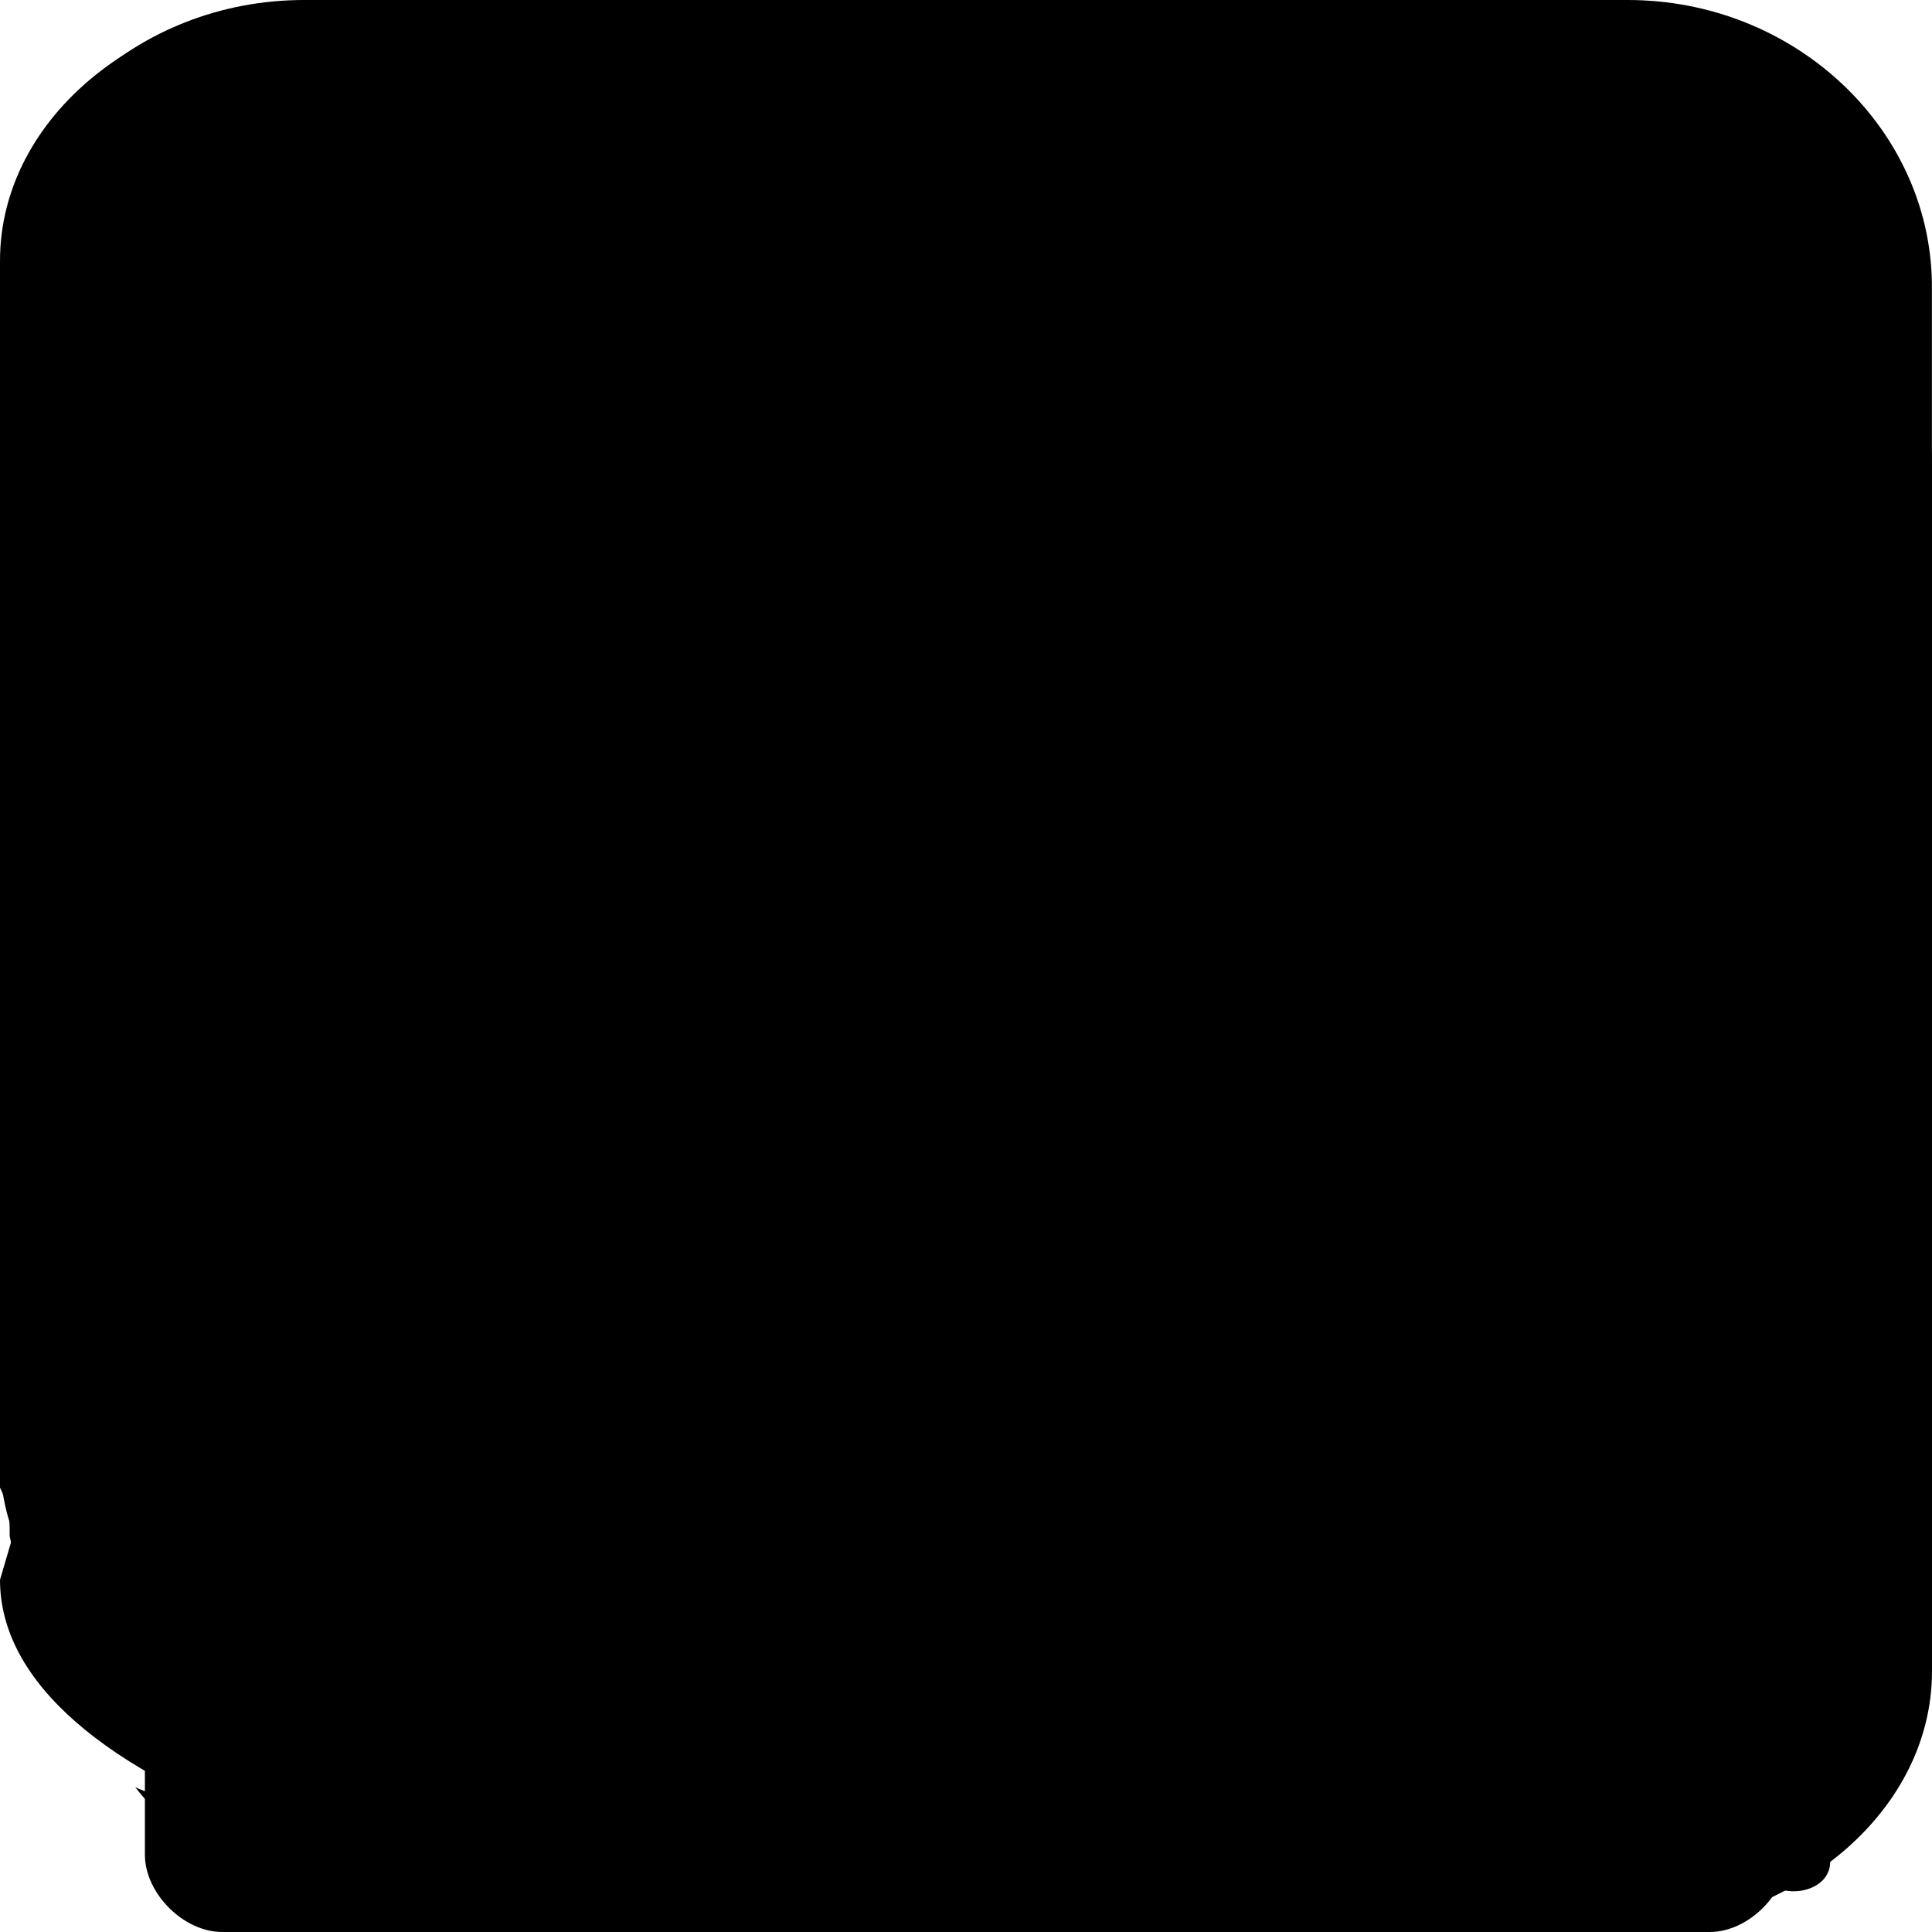 <svg id="product-icons" viewBox="0 0 20 20">
<path id="product-soda-casino" d="M4.5,14.4c7.7,1.2,13.6-4.6,12.4-7.7c-0.3-1.2-5.7-5-15.3,1.9c-0.4,1.5-0.2,3.1,0.5,4.6
    c0.8-2.6,2.4-4.9,4.6-6.8l3.5-1C10.1,5.2,6.2,8.5,4.5,14.4z M5.6,1.2c0.1,0,0.1-0.1,0-0.2C5.5,0.9,5.4,0.9,5.4,0.9
    c-0.1,0-0.1,0.1,0,0.2S5.5,1.2,5.6,1.2z M2.8,4.5C2.9,4.4,2.9,4.2,2.7,4S2.2,3.8,2.1,3.9C2,4,2,4.3,2.2,4.4S2.7,4.6,2.8,4.5z M0,4.7
    C0,4.8,0,4.9,0.1,5C0.2,5.1,0.4,5.1,0.4,5s0-0.2-0.1-0.3C0.2,4.7,0.1,4.7,0,4.7z M2.1,5.5c0.3,0.3,0.4,0.6,0.3,1
    C2.2,6.9,2,7.3,1.8,7.7c4.5-3.8,9.8-5.2,13.4-4.4c-1.3-0.6-2.8-1-4.3-1c-0.8-0.1-1.4-0.6-1.8-1.2c-0.2-0.3-0.4-0.8-0.8-1
    C8.2,0,8-0.1,7.9,0.1C7.7,0.5,8.4,0.7,8.9,1.2c0.5,0.4,0.6,1,0.2,1.2c-0.3,0-0.6,0.1-0.8,0.2c-0.4,0-0.8-0.2-1.1-0.5
    C7,1.8,7.1,1.5,6.7,1.3c-0.1-0.1-0.3,0-0.2,0.1c0.1,0.4,0.4,0.4,0.6,0.7C7.3,2.4,7.2,2.8,7,3C6.8,3.1,6.6,3.2,6.3,3.3
    C5.7,3.3,5,2.9,4.6,2.3C4.1,1.7,3.8,0.9,3.4,0.7c-0.4-0.2-0.9,0-0.6,0.4c0.2,0.3,1,0.8,1.6,1.3C5,2.9,5.2,3.5,5,4
    C4.8,4.1,4.6,4.3,4.4,4.4C4,4.5,3.5,4.2,3.5,4.6c0,0.2,0.1,0.4,0,0.7C3.4,5.4,3.3,5.5,3.1,5.6c-0.3,0.1-0.6,0-0.9-0.2
    C2,5.3,1.8,4.9,1.6,4.8C1.4,4.7,1.2,4.8,1.4,5C1.4,5.1,1.9,5.3,2.1,5.5z M16.2,18.9c-0.1,0-0.1,0.1,0,0.2c0.1,0.1,0.1,0.1,0.2,0.1
    s0.1-0.1,0-0.2C16.3,18.9,16.2,18.9,16.2,18.9z M18.6,15.9c-0.1,0.1-0.1,0.3,0.1,0.4c0.2,0.2,0.4,0.2,0.5,0.1
    c0.1-0.1,0.1-0.3-0.1-0.4C19,15.8,18.7,15.8,18.6,15.9z M19.1,15c-0.3-0.3-0.4-0.7-0.3-1c1.4-2.2,1.5-4.8,0.3-7.1
    c1.1,4.9-6,10-14.1,9.5c1.6,1.1,3.6,1.6,5.7,1.6c0.3,0,0.6,0,1,0c0.6,0.2,1.1,0.5,1.4,1c0.2,0.2,0.4,0.7,0.8,0.9
    c0.1,0,0.3,0.1,0.4,0c0.1-0.3-0.4-0.5-1-0.9c-0.5-0.4-0.6-0.9-0.2-1.1c0.2,0,0.4-0.1,0.6-0.1c0.4,0,0.8,0.2,1.1,0.4
    c0.2,0.3,0.2,0.5,0.5,0.7c0.1,0.1,0.3,0,0.2-0.1c-0.1-0.3-0.4-0.3-0.6-0.6c-0.2-0.2,0-0.6,0.2-0.8c0.1,0,0.2-0.1,0.3-0.1
    c0.7-0.2,1.3,0.2,1.8,0.8c0.4,0.5,0.7,1.2,1.1,1.4c0.3,0.2,0.8,0,0.6-0.4c-0.2-0.3-0.9-0.7-1.5-1.1c-0.5-0.4-0.8-1-0.6-1.5
    c0.1,0,0.1-0.1,0.1-0.1c0.1,0,0.1-0.1,0.1-0.1c0.3-0.3,1,0.2,1-0.3c0-0.2-0.1-0.5,0-0.7c0,0,0.1-0.1,0.1-0.1c0.2-0.2,0.6-0.2,0.9,0
    c0.2,0.1,0.5,0.5,0.6,0.6c0.2,0.1,0.3,0,0.2-0.2C19.8,15.3,19.4,15.2,19.1,15z"/>
<path id="product-anniversary" d="M0,9.5C0.1,9,0.1,8.5,0.2,8c0.7-3.2,2.5-5.5,5.4-6.7c2.8-1.2,5.7-1.3,8.5,0c1.8,0.9,3.2,2.2,4.3,4
	c0,0,0,0.1,0.1,0.1c0,0,0,0,0,0c0,0-0.1-0.1-0.1-0.1c-1.7-2.1-3.9-3.5-6.6-4C9.3,0.8,7,1.6,5,3.2C3.2,4.6,2.1,6.5,1.8,8.8
	c-0.5,3.3,0.8,6.7,4.4,8.5c2.3,1.1,4.7,1.2,7.1,0.1c2-0.9,3.7-2.4,4.5-4.7c0.2-0.4,0.2-0.9,0.3-1.4c0-0.1,0-0.1,0.1-0.2
	c0.6-0.9,0.6-1.9,0.5-3c0-0.1,0-0.2,0-0.3c0,0,0,0,0-0.1c0.5,1.7,0.6,3.4,0,5.2c-0.5,1.7-1.6,3.1-2.9,4.3c1.3-0.9,2.3-2.1,2.9-3.7
	c0.6-1.5,0.8-3.1,0.6-4.8c0,0.2,0.1,0.4,0.1,0.6c0,0.2,0.1,0.4,0.1,0.6c0.3,3.4-1,6.1-3.6,8.1c-1.4,1-2.9,1.7-4.6,2
	c-0.4,0.1-0.9,0.1-1.3,0.2c-0.2,0-0.5,0-0.7,0c-0.1,0-0.2,0-0.2,0c-2.9-0.2-5.3-1.5-7.1-3.7c-1-1.3-1.7-2.7-1.8-4.4
	c0-0.4-0.1-0.7-0.1-1.1C0,10.3,0,9.9,0,9.5z M11.3,8.1C11.3,8.1,11.4,8,11.3,8.1c0.2,0,0.3,0,0.4,0c1.1,0.1,2.2,0.1,3.3,0
	c0.1,0,0.1-0.1,0.1-0.1c0.2-0.5,0.3-0.9,0.4-1.4c-0.1,0-0.2,0-0.3,0c-0.8,0.1-1.6,0.2-2.3,0.2c-0.7,0-1.4-0.1-2.1-0.1
	c-0.2,0-0.2,0-0.2,0.2c0,0.4-0.1,0.8-0.1,1.1c-0.2,1.2-0.4,2.3-0.8,3.5c0.2,0.1,0.4,0.2,0.6,0c0.4-0.3,0.9-0.5,1.4-0.5
	c0.5,0,0.9,0.3,1,0.9c0.1,0.9,0,1.8-0.5,2.5c-0.4,0.6-1,0.9-1.7,0.8c-0.5-0.1-0.8-0.5-1-1c0-0.1-0.1-0.2-0.2-0.2
	c-0.2,0-0.4-0.1-0.4,0.2c-0.1,0.3-0.3,0.6-0.4,0.9c-0.1,0.1,0,0.3,0.1,0.3c0.3,0.2,0.5,0.4,0.8,0.4c0.6,0.1,1.2,0.2,1.8,0.2
	c1.7,0,3.3-1.3,3.7-3c0.3-1.2-0.2-2.3-1.3-2.7c-0.3-0.1-0.6-0.2-0.9-0.2c-0.6,0-1.1,0.1-1.7,0.1C11,9.4,11.2,8.7,11.3,8.1z M9.9,4.1
	C8.7,4.2,7.5,4.3,6.3,4.4c0,0.1,0,0.2,0,0.4c0.4,0,0.8,0,1.2,0c0.3,0,0.5,0.2,0.4,0.5c-0.5,2.3-1,4.6-1.5,6.9c0,0.1-0.1,0.2-0.2,0.2
	c-0.4,0-0.8,0-1.2,0c0,0.1,0,0.3,0,0.4c1.6,0,3.2,0,4.8,0c0-0.1,0-0.3,0-0.4c-0.5,0-1,0-1.6,0C8.7,9.6,9.3,6.9,9.9,4.1z M3.6,2.3
	c0,0,0.1-0.1,0.1-0.1c1.8-1.2,3.7-1.9,5.8-2c2.2-0.1,4.2,0.4,6,1.7c1.8,1.3,3.1,3,4,5c0.1,0.3,0.3,0.6,0.4,0.8c0-0.1,0-0.2,0-0.2
	c-0.6-1.8-1.6-3.4-3-4.7c-1.2-1.2-2.6-2.1-4.2-2.5c-1.4-0.3-2.8-0.3-4.3-0.1C6.9,0.4,5.4,0.9,4.1,1.9C3.9,2,3.8,2.1,3.6,2.3
	C3.6,2.3,3.6,2.3,3.6,2.3z"/>
<path id="product-video-bingo" d="M9.8,20c-0.2,0-0.3,0-0.5-0.1c-1.7-0.3-2.8-1.3-3.3-2.9c-0.7-2.3,0.9-4.6,3.3-5
    c2.3-0.4,4.5,1.1,4.9,3.4c0.3,2.1-1.2,4.1-3.4,4.5c-0.2,0-0.3,0-0.5,0.1H9.8z M10,13.2c-1.6,0-3,1.3-3,2.8c0,1.5,1.3,2.8,2.9,2.8
    c1.7,0,3-1.2,3-2.8C13,14.5,11.6,13.2,10,13.2z M20,15.3c0,0.2,0,0.4-0.1,0.6c-0.3,1.6-1.7,2.9-3.4,3.2c-0.9,0.1-1.8,0-2.6-0.4
    c0,0-0.1,0-0.1,0c0.2-0.3,0.4-0.7,0.6-1c0.8,0.4,1.7,0.5,2.5,0.1c0.7-0.3,1.2-0.7,1.5-1.3c0.7-1.2,0.4-2.6-0.7-3.5
    c-0.6-0.5-1.3-0.7-2.1-0.7c-0.8,0-1.5,0.4-2,0.9l-0.9-0.8c0.2-0.1,0.3-0.3,0.5-0.4c1.7-1.2,4.2-1,5.6,0.5c0.7,0.7,1,1.5,1.1,2.4
    c0,0,0,0.1,0,0.1L20,15.3L20,15.3z M0,14.9c0-0.2,0-0.3,0.1-0.5c0.3-1.6,1.7-3,3.4-3.2c1.4-0.2,2.7,0.2,3.7,1.2c0,0,0,0,0,0.1
    c-0.3,0.3-0.6,0.5-0.9,0.8C5.3,12,3.4,12,2.3,13c-1.1,0.9-1.4,2.5-0.6,3.7c0.8,1.2,2.5,1.7,3.9,1c0.2,0.3,0.4,0.7,0.6,1c0,0,0,0,0,0
    c-2.5,1.3-5.6-0.2-6.1-2.8c0-0.2,0-0.3-0.1-0.5V14.9z M6.6,11.3L5.9,11c0-0.2,0.1-0.4,0.1-0.7c0.1-0.6,0.2-1.1,0.3-1.7
    C6.5,7.8,6.6,7,6.8,6.2c0.1-0.7,0.3-1.4,0.4-2c0.2-0.9,0.3-1.8,0.5-2.7c0.1-0.3,0.1-0.6,0.2-0.9c0.1-0.4,0.6-0.7,1-0.6
    c0.9,0.2,1.9,0.3,2.8,0.5c1,0.2,2.1,0.3,3.1,0.5c0.9,0.1,1.8,0.3,2.7,0.4c0.4,0.1,0.9,0.1,1.3,0.2c0.4,0.1,0.7,0.4,0.7,0.8
    c0,0.3-0.1,0.5-0.1,0.8c-0.1,0.6-0.2,1.1-0.3,1.7c-0.2,0.8-0.3,1.6-0.5,2.5c-0.1,0.7-0.3,1.4-0.4,2c-0.1,0.6-0.2,1.1-0.3,1.7
    c0,0,0,0,0,0l-0.7-0.3c0-0.2,0.1-0.3,0.1-0.5c0.2-0.8,0.3-1.6,0.5-2.5c0.2-1,0.4-2,0.6-3.1c0.1-0.8,0.3-1.5,0.4-2.3
    c0-0.1,0-0.2-0.2-0.2c-0.8-0.1-1.6-0.3-2.4-0.4C15,1.8,14,1.6,12.9,1.4C11.7,1.2,10.6,1,9.4,0.8C9.2,0.8,9,0.7,8.7,0.7
    c-0.1,0-0.2,0-0.2,0.2c-0.1,0.5-0.2,1-0.3,1.5C8.1,2.9,8,3.5,7.9,4.1C7.8,4.7,7.7,5.4,7.5,6C7.4,7,7.2,8,7,9.1
    C6.8,9.8,6.7,10.5,6.6,11.3C6.6,11.2,6.6,11.3,6.6,11.3z M7.4,0.7c0,0.2-0.1,0.5-0.1,0.7c0,0,0,0-0.1,0C6.7,1.5,6.2,1.6,5.8,1.7
    C4.5,1.9,3.2,2.1,2,2.3c-0.1,0-0.3,0-0.4,0.1c-0.2,0-0.2,0.1-0.2,0.3c0.1,0.8,0.3,1.5,0.4,2.3c0.2,1,0.4,2,0.5,2.9
    c0.2,1,0.4,2,0.5,2.9c0,0.1,0,0.1-0.1,0.1c-0.2,0.1-0.4,0.1-0.6,0.2c0-0.2-0.1-0.3-0.1-0.5C1.8,9.3,1.5,7.9,1.3,6.5
    C1.1,5.2,0.8,4,0.6,2.7c-0.1-0.4,0.2-0.9,0.7-1c1.2-0.2,2.4-0.4,3.6-0.6C5.7,1,6.5,0.8,7.4,0.7C7.3,0.7,7.3,0.7,7.4,0.7z M10.1,8.3
    c0.3-0.3,0.7-0.6,1.1-0.8c0.4-0.2,0.9-0.4,1.4-0.4c0.5-0.1,0.9,0,1.4,0.2c0.4,0.2,0.6,0.7,0.5,1.1c-0.1,0.6-0.5,1-1,1.3
    c-0.6,0.3-1.2,0.5-1.9,0.4c-0.3,0-0.7-0.1-1-0.2c0,0-0.1,0-0.1,0c-0.2-0.1-0.3-0.2-0.2-0.4c0.3-0.8,0.7-1.4,1.4-1.9
    c0,0,0.1,0,0.2-0.1c0.2,0,0.5-0.1,0.7-0.1c-0.4,0.3-0.7,0.6-1,0.9c-0.3,0.3-0.5,0.7-0.7,1.1c0.1,0,0.2,0.1,0.4,0.1
    C12.2,9.8,13,9.6,13.6,9c0.1-0.1,0.2-0.3,0.3-0.4C14.1,8.3,14,8,13.7,7.8c-0.2-0.2-0.5-0.3-0.8-0.3c-0.6-0.1-1.2,0.1-1.8,0.4
    C10.8,8,10.4,8.2,10.1,8.3z M14.9,16c0.3,0.1,0.6,0.2,0.8,0.1c0.2,0,0.4-0.1,0.5-0.3c0.1-0.2,0-0.4-0.2-0.5
    c-0.2-0.1-0.3-0.1-0.5-0.1c-0.2,0-0.4,0-0.5,0c0,0,0,0-0.1,0c0.1-0.5,0.1-1,0.2-1.6h1.7v0.6h-1.2c0,0.2,0,0.3-0.1,0.4
    c0.1,0,0.3,0,0.4,0c0.3,0,0.6,0.1,0.8,0.4c0.3,0.3,0.3,1-0.3,1.4c-0.3,0.2-0.7,0.3-1.1,0.2c-0.2,0-0.4-0.1-0.6-0.1
    c-0.1,0-0.1,0-0.1-0.1C14.8,16.3,14.8,16.1,14.9,16z M5.3,16.5H5v-0.7H3.7c0-0.2,0-0.3,0-0.4c0,0,0,0,0-0.1c0.4-0.6,0.7-1.1,1.1-1.7
    c0,0,0.1-0.1,0.1-0.1c0.3,0,0.5,0,0.8,0c0,0,0,0,0,0c0,0.1,0,0.3,0,0.4c0,0.3,0,0.6-0.2,0.9c-0.2,0.5-0.3,1-0.2,1.5
    C5.3,16.4,5.3,16.5,5.3,16.5z M5.1,14.1c-0.2,0.4-0.5,0.8-0.7,1.2h0.7V14.1z M13,3.2c0.1-0.5,0.2-1,0.2-1.4l0.5,0.1
    c-0.1,0.7-0.3,1.4-0.4,2.1c-0.2,0-0.3-0.1-0.5-0.1c0,0-0.1,0-0.1-0.1c-0.2-0.5-0.4-1.1-0.5-1.6c0,0,0,0,0,0c-0.1,0.5-0.2,1-0.3,1.5
    l-0.5-0.1c0.1-0.7,0.3-1.4,0.4-2.1c0.2,0,0.4,0.1,0.5,0.1c0,0,0.1,0,0.1,0.1C12.7,2.2,12.9,2.7,13,3.2C13,3.2,13,3.2,13,3.2z M6.7,4
    C6.6,4,6.6,4,6.5,4C6.4,4.1,6.3,4,6.3,4C6,3.6,5.6,3.1,5.3,2.7c0,0,0,0,0,0c0.1,0.5,0.2,1,0.3,1.5L5.1,4.3C4.9,3.6,4.8,2.9,4.7,2.2
    c0.2,0,0.4-0.1,0.6-0.1c0,0,0.1,0,0.1,0c0.3,0.4,0.7,0.8,1,1.2c0,0,0,0,0,0C6.2,2.9,6.1,2.4,6,2l0.5-0.1c0,0.3,0.1,0.5,0.1,0.7
    c0.1,0.3,0.1,0.6,0.1,0.8c0,0.1,0,0.3,0,0.4C6.8,3.9,6.8,3.9,6.7,4z M2.2,4.7C2,4.1,1.9,3.4,1.8,2.7c0.2,0,0.4-0.1,0.6-0.1
    c0.2,0,0.4-0.1,0.6,0C3.3,2.6,3.4,2.8,3.4,3c0,0.1-0.1,0.2-0.2,0.3c0,0,0,0-0.1,0.1c0,0,0.1,0,0.1,0c0.2,0.1,0.4,0.2,0.4,0.4
    c0.1,0.2,0,0.4-0.2,0.6C3.4,4.5,3.2,4.6,3.1,4.6C2.8,4.7,2.5,4.7,2.2,4.7z M2.6,4.3c0.2,0,0.3,0,0.4-0.1C3.1,4.1,3.2,4,3.1,3.9
    c0-0.1-0.1-0.2-0.2-0.2c-0.1,0-0.3,0-0.4,0C2.5,3.9,2.6,4.1,2.6,4.3z M2.4,3.4c0.2,0,0.3,0,0.4-0.1C2.9,3.2,3,3.1,2.9,3
    c0-0.1-0.1-0.2-0.2-0.2c-0.1,0-0.3,0-0.4,0C2.4,3.1,2.4,3.2,2.4,3.4z M10,2.2c0.1,0,0.1,0.1,0.1,0.1c0.3,0.3,0.2,0.8-0.2,0.9
    c-0.2,0.1-0.4,0.1-0.6,0c-0.2,0-0.5-0.1-0.7-0.1c0,0,0,0,0,0c0-0.2,0.1-0.5,0.1-0.7C8.8,2,8.9,1.6,9,1.2c0-0.1,0-0.1,0.1-0.1
    c0.3,0,0.6,0,0.9,0.2c0.1,0,0.2,0.1,0.3,0.2c0.3,0.2,0.2,0.6-0.2,0.8C10.1,2.2,10.1,2.2,10,2.2z M9.1,2.9c0.1,0,0.3,0,0.4,0
    c0.1,0,0.2-0.1,0.3-0.2c0-0.1,0-0.2-0.1-0.3C9.6,2.4,9.4,2.3,9.3,2.3L9.1,2.9z M9.3,2c0,0,0.1,0,0.1,0c0.1,0,0.2,0,0.3,0
    c0.1,0,0.2-0.1,0.2-0.2c0-0.1,0-0.2-0.1-0.2C9.7,1.5,9.6,1.5,9.4,1.5C9.4,1.6,9.4,1.8,9.3,2L9.3,2z M18.2,3.5c0,0.3-0.1,0.6-0.3,0.9
    c-0.3,0.3-0.7,0.4-1.2,0.2c-0.4-0.1-0.6-0.4-0.7-0.8c0-0.4,0.1-0.7,0.3-1c0.3-0.3,0.7-0.4,1.2-0.3C18,2.6,18.2,3,18.2,3.5
    C18.2,3.4,18.2,3.4,18.2,3.5z M17.7,3.4c0,0,0-0.1,0-0.2c-0.1-0.2-0.2-0.3-0.4-0.4c-0.2,0-0.4,0-0.5,0.2c-0.2,0.3-0.3,0.6-0.2,0.9
    c0.1,0.2,0.2,0.3,0.4,0.3c0.2,0,0.4,0,0.5-0.2C17.6,3.8,17.7,3.6,17.7,3.4z M2,13.9c0.3-0.1,0.5-0.2,0.8-0.4c0,0,0,0,0,0
    c0.2,0,0.4,0,0.6,0v3H2.8v-2.4l-0.6,0.3C2.1,14.2,2.1,14.1,2,13.9z M15.9,2.3c-0.1,0.1-0.1,0.2-0.2,0.3c-0.2-0.1-0.3-0.1-0.5-0.2
    c-0.5-0.1-0.8,0.2-0.9,0.6c0,0.5,0.3,0.7,0.8,0.7c0,0,0.1,0,0.1,0c0-0.1,0.1-0.3,0.1-0.4l-0.3-0.1C15,3.3,15,3.1,15,3c0,0,0,0,0,0
    c0.3,0,0.5,0.1,0.8,0.1c-0.1,0.3-0.1,0.6-0.2,0.9c0,0,0,0.1,0,0.1c0,0.1,0,0.1-0.2,0.1c-0.3,0-0.6,0-0.9-0.1C14,4,13.8,3.6,13.8,3.1
    c0.1-0.4,0.3-0.7,0.7-0.9c0.3-0.1,0.6-0.1,0.9,0C15.6,2.2,15.8,2.2,15.9,2.3z M13.9,4.3c-0.1,0.5-0.2,1-0.3,1.5l-1.5-0.3
    c0.1-0.5,0.2-1,0.3-1.5L13.9,4.3z M2.2,5.1l1.5-0.3c0.1,0.5,0.2,1,0.3,1.5L2.4,6.5C2.4,6,2.3,5.5,2.2,5.1z M11.7,5.5l-1.5-0.3
    l0.3-1.5L11.9,4C11.8,4.5,11.8,5,11.7,5.5z M9,8.9L7.5,8.6c0.1-0.5,0.2-1,0.3-1.5l1.5,0.3C9.2,7.9,9.1,8.4,9,8.9z M9.6,5.6
    C9.5,6,9.5,6.5,9.4,7L7.8,6.8c0.1-0.5,0.2-1,0.3-1.5L9.6,5.6z M8.4,3.4L10,3.7c-0.1,0.5-0.2,1-0.3,1.5L8.2,4.9
    C8.3,4.4,8.3,3.9,8.4,3.4z M2.8,8.4c-0.1-0.5-0.2-1-0.3-1.5l1.5-0.3c0.1,0.5,0.2,1,0.3,1.5L2.8,8.4z M5.7,4.5c0.1,0.5,0.2,1,0.3,1.5
    L4.4,6.2c-0.1-0.5-0.2-1-0.3-1.5L5.7,4.5z M15.7,8.1c0.1-0.5,0.2-1,0.3-1.5l1.5,0.3c-0.1,0.5-0.2,1-0.3,1.5L15.7,8.1z M8.9,9.3
    c-0.1,0.5-0.2,1-0.3,1.5l-1.5-0.3C7.2,10,7.3,9.5,7.4,9L8.9,9.3z M14.1,5.9l0.3-1.5l1.5,0.3c-0.1,0.5-0.2,1-0.3,1.5L14.1,5.9z
     M15.6,8.5l1.5,0.3c-0.1,0.5-0.2,1-0.3,1.5l-1.5-0.3C15.4,9.4,15.5,9,15.6,8.5z M17.6,6.5L16,6.2c0.1-0.5,0.2-1,0.3-1.5L17.8,5
    C17.7,5.5,17.6,6,17.6,6.5L17.6,6.5z M2.9,8.8l1.5-0.3C4.5,9,4.6,9.5,4.7,10l-1.5,0.3C3,9.7,3,9.3,2.9,8.8z M4.5,6.6L6,6.3
    c0,0.1,0,0.2,0.1,0.3c0,0.1,0,0.1,0,0.2c0.1,0.3,0,0.5,0,0.8c0,0.2,0,0.2-0.2,0.2C5.5,7.9,5.1,8,4.8,8C4.7,7.6,4.6,7.1,4.5,6.6z
     M9.8,7.1c0.1-0.5,0.2-1,0.3-1.5l1.5,0.3c0,0.2-0.1,0.4-0.1,0.6c0,0,0,0-0.1,0.1c-0.4,0.1-0.7,0.4-1,0.6c0,0,0,0-0.1,0
    C10.2,7.1,10,7.1,9.8,7.1z M15.2,8c-0.2,0-0.4-0.1-0.5-0.1c0,0-0.1,0-0.1-0.1c-0.2-0.4-0.4-0.7-0.7-1c0,0,0-0.1,0-0.1
    c0-0.2,0.1-0.3,0.1-0.5l1.5,0.3C15.4,7,15.3,7.5,15.2,8L15.2,8z M9.4,9.3c0.2,0,0.4,0.1,0.6,0.1c0,0,0,0,0,0.1
    c0.1,0.4,0.4,0.7,0.7,1c0,0,0,0,0,0.1c0,0.2-0.1,0.3-0.1,0.5l-1.5-0.3C9.2,10.3,9.3,9.8,9.4,9.3z M8.6,11.1c0,0.2-0.1,0.4-0.1,0.5
    c0,0.1-0.1,0.2-0.2,0.2c-0.2,0.1-0.4,0.2-0.6,0.3c0,0-0.1-0.1-0.1-0.1c-0.2-0.2-0.4-0.3-0.6-0.5c0,0-0.1,0-0.1-0.1
    c0-0.2,0.1-0.4,0.1-0.6L8.6,11.1z M5.1,9.9C5,9.4,4.9,8.9,4.8,8.4L6,8.3c0,0.2-0.1,0.3-0.1,0.4C5.8,9,5.8,9.4,5.7,9.7
    c0,0.1,0,0.1-0.1,0.1C5.4,9.8,5.3,9.9,5.1,9.9z M11,1.4l0.5,0.1l-0.4,2.1l-0.5-0.1C10.7,2.8,10.8,2.1,11,1.4z M3.8,2.3l0.5-0.1
    c0.1,0.7,0.3,1.4,0.4,2.1L4.1,4.4C4,3.7,3.9,3,3.8,2.3z M14.8,10.3c0,0.2-0.1,0.4-0.1,0.5c0,0,0,0-0.1,0c-0.5,0.1-1,0.3-1.5,0.6
    c0,0-0.1,0-0.2,0c0-0.2,0.1-0.3,0.1-0.5c0,0,0,0,0.1,0c0.4-0.1,0.8-0.4,1.1-0.7c0,0,0.1-0.1,0.1,0C14.5,10.2,14.7,10.2,14.8,10.3z
     M13.6,6.2c0,0.1,0,0.3-0.1,0.4c-0.2-0.1-0.5-0.2-0.8-0.2c-0.3,0-0.5,0-0.8,0L12,6L13.6,6.2z M9.9,9L9.4,8.9l0.3-1.5l0.4,0.1
    C9.9,8,9.8,8.5,9.9,9z M6.1,4.4l0.6-0.1c-0.1,0.5-0.2,1-0.3,1.6l0,0C6.3,5.4,6.2,4.9,6.1,4.4z M9,11.2l1.5,0.3l0,0.2
    c-0.5-0.1-1.1,0-1.6,0.1L9,11.2z M15.2,10.7c0-0.1,0.1-0.3,0.1-0.4l1.5,0.3c0,0.1,0,0.1,0,0.2C16.2,10.7,15.7,10.7,15.2,10.7z
     M14.8,8.3l0.4,0.1c-0.1,0.5-0.2,1-0.3,1.5l-0.3-0.1C14.8,9.3,14.9,8.8,14.8,8.3L14.8,8.3z M12.7,11.1c0,0.1,0,0.2-0.1,0.3l-1.5-0.3
    c0-0.1,0-0.2,0.1-0.3C11.6,11,12.1,11.1,12.7,11.1z M11,11.7l0-0.2l1.5,0.3c0,0.2,0,0.3-0.2,0.4C11.9,11.9,11.4,11.8,11,11.7
    L11,11.7z M4.8,10.4c0,0.1,0,0.2,0.1,0.4c-0.5-0.1-1.1,0-1.6,0.1c0-0.1,0-0.1,0-0.2L4.8,10.4z M5.5,10.9C5.5,10.9,5.5,10.9,5.5,10.9
    c-0.2,0-0.2,0-0.2-0.2c0-0.1,0-0.2-0.1-0.4l0.4-0.1C5.6,10.5,5.5,10.7,5.5,10.9L5.5,10.9z M9.4,16C9.4,15.9,9.4,15.9,9.4,16
    c-0.6-0.3-0.6-1-0.1-1.3c0.4-0.2,0.9-0.3,1.3-0.1c0.3,0.1,0.4,0.3,0.4,0.6c0,0.3-0.1,0.5-0.4,0.7c0,0,0,0-0.1,0
    c0.1,0.1,0.2,0.1,0.3,0.2c0.4,0.3,0.4,0.9-0.1,1.2c-0.3,0.2-0.7,0.3-1.1,0.2c-0.2,0-0.5-0.1-0.6-0.2c-0.5-0.3-0.5-1,0-1.3
    C9.3,16,9.3,16,9.4,16L9.4,16z M10,17.1c0.2,0,0.4-0.1,0.4-0.3c0.1-0.3-0.2-0.6-0.5-0.6c0,0,0,0,0,0c-0.2,0-0.4,0.3-0.4,0.5
    C9.6,16.9,9.8,17.1,10,17.1L10,17.1z M10,14.9c-0.2,0-0.4,0.1-0.4,0.4c0,0.2,0.3,0.4,0.4,0.4c0,0,0,0,0,0c0.2-0.1,0.3-0.2,0.3-0.4
    C10.4,15,10.2,14.9,10,14.9L10,14.9z"/>
<path id="product-chess" class="st0" d="M18.2,2.5c0.3,0.4,0.4,0.8,0.4,1.3l0,12.4c0,1.5-1.5,2.7-3.3,2.7l-10.7,0
    c-1.4,0-2.8-0.2-3.2-0.4C2,19.3,3.7,20,4.9,20l11.8,0c1.8,0,3.3-1.2,3.3-2.7l0-12.5C20,3.9,19.3,3,18.2,2.5z M6.8,5.9
    c0.7,0,0.9,0.1,1.1,0.4c0.3,0.3,0.3,0.8,0,1.1C7.5,7.7,7.4,7.9,7.5,8.2c0,0.2,0.1,0.3,0.1,0.4l0.8,0.2c0.1-0.4,0.1-1,0-1.9
    c0-0.1,0-0.1,0.1-0.2C8.6,6.5,9,6.8,9.3,7C9.5,7,9.7,6.9,9.8,6.9c0,0,0.1,0,0.2,0c0.2,0,0.4,0.1,0.5,0.2c-0.1-0.2-0.2-0.4-0.3-0.6
    C9.8,5.8,8.9,4.1,8.4,3.9C8.1,3.8,8.1,3.8,7.9,4c0,0.1-0.1,0.2-0.2,0.3c0,0.1-0.1,0.1-0.2,0.2C7.2,5,6.8,5.5,6.4,5.9
    C6.5,5.9,6.6,5.9,6.8,5.9L6.8,5.9z M9.3,11.6c0.2,0.2,0.3,0.5,0.5,0.7c0.1-0.2,0.2-0.5,0.2-0.7C9.7,11.6,9.5,11.6,9.3,11.6z
     M14,17.8c1.8,0,3.3-1.2,3.3-2.7l0-12.5C17.2,1.2,15.8,0,14,0L3.3,0C1.5,0,0,1.2,0,2.7l0,0l0,12.4c0,1.5,1.5,2.7,3.3,2.7L14,17.8z
     M2.3,8.3c-0.8,0.4-1,0.5-1.1,0.3C1.1,8.5,1.1,8.4,1.8,7.9l0,0c0.8-0.6,1.9-1.3,2.5-1.7C4.6,5.9,4.8,5.8,5,5.6
    C4.8,5.4,4.6,5.2,4.4,5C4.3,4.8,4.1,4.6,4,4.4C3.6,3.8,3.5,3.7,3.7,3.6c0.1-0.1,0.3-0.1,0.6,0.1l0.1,0c0.5,0.2,1,0.7,1.4,1.1
    C6,4.6,6.1,4.3,6.2,3.9c0.1-0.3,0.2-0.6,0.2-0.7c-0.1,0-0.2,0-0.4,0c-0.1,0-0.2,0-0.2,0c-1,0-1.8-0.3-1.9-0.6l0-0.1l0-0.1
    c0-0.1,0.1-0.1,0.3-0.1c0.8,0,1.6-0.2,2.4-0.4l0,0c0.7,0,0.9,0.2,1.1,0.6C8,3,8,3,8.5,2.8c0.6-0.2,1,0.2,1.3,0.6
    c0.3-0.2,0.6-0.6,0.7-1C10.6,2.2,10.7,2,10.9,2c0.2,0,0.4,0.2,0.6,0.7l0.1,0.2c0.2,0.4,0.4,1-0.5,1.3c-0.2,0.1-0.5,0.2-0.8,0.2
    c0.2,0.5,0.4,0.9,0.6,1.3c0.4-0.2,0.8-0.5,1.2-0.8c0.1-0.1,0.2-0.1,0.2-0.2c0.2-0.2,0.3-0.3,0.4-0.2c0.2,0,0.2,0.1,0.3,0.3
    c0,0.1,0.1,0.1,0.1,0.2l0.1,0.1c0.2,0.3,0.5,0.6,0.3,0.9c-0.1,0.2-0.3,0.3-0.6,0.3c-0.5,0.1-1.1,0.1-1.6,0.2
    c0.1,0.2,0.2,0.4,0.3,0.5c0.6,0.8,1.4,1.6,2.9,1.5C15,8.3,15.4,8.2,15.8,8c0.3-0.1,0.5-0.2,0.6-0.1c0.1,0,0.1,0.1,0.1,0.1
    c0.1,0.3-0.7,0.8-1.4,1.2l0,0c-2.2,0.9-3,0.2-3.6-0.5c-0.2-0.2-0.3-0.4-0.4-0.7c0,0.2-0.1,0.3-0.2,0.4c-0.2,0.3-0.2,0.5-0.2,0.7
    c0,0.1,0,0.2,0,0.2c0,0.2,0.1,0.3,0.4,0.3c0.1,0,0.2,0,0.2,0c0.3-0.1,0.7-0.2,1,0.3c0.3,0.3,0.2,0.5,0.1,0.6
    c-0.2,0.2-0.4,0.2-0.8,0.2c-0.2,0-0.4,0-0.6-0.1c-0.1,0-0.2,0-0.2-0.1l0.1,0.1c0.1,0.1,0.2,0.2,0.3,0.3c0.6,0.5,0.3,0.9-0.1,1.3
    c-0.3,0.3-0.4,0.8-0.5,0.9c0.1,0.2,0.7,0.9,0.9,1.3l0.1,0.1c0.3,0.5,0.7,1.1,0.3,1.7l0,0c-0.1,0.2-0.2,0.3-0.4,0.3l0,0
    c-0.3,0-0.5-0.3-1.5-2c-0.4,0.5-1.2,1.4-2,1.3l0,0c-0.4,0-0.7-0.2-0.9-0.7c0,0,0,0,0-0.1v-0.8l0.3,0.6c0.3-0.1,1.4-0.6,1.9-1.7
    c-0.5-1-0.9-1.8-1-2.2L8,11l0,0l0-0.1c0-0.1,0-0.2,0.1-0.2c0.1-0.1,0.4-0.1,0.8-0.1c0.3,0.1,0.7,0,1-0.1c0.1,0,0.2-0.1,0.3-0.1
    c0,0,0.1,0,0.1,0c-0.4-0.3-0.7-0.7-0.6-1.8c0-0.1,0-0.3,0-0.4c0-0.2,0-0.5,0-0.5c-0.1,0-0.2,0-0.3,0.1c-0.2,1.4-0.5,2.1-1,2.2
    C8.2,10.1,8,10,7.7,9.8l0,0V9.7c0-0.1,0.1-0.1,0.1-0.1c0.1,0,0.4-0.2,0.6-0.8l-0.9,0c0,0-0.1,0-0.1,0C7,8.6,6.6,8.5,6.1,8.4
    C6.1,8.6,6,8.8,5.9,9c0.8,0,1-0.1,1.3,0.3c0,0.1,0.1,0.1,0.1,0.2c0.3,0.3,0.6,0.8,0.3,1.4c-0.2,0.4-0.2,0.7-0.3,1.2
    c-0.1,0.4-0.2,0.8-0.3,1.3c-0.2,0.9-0.6,1.9-1.1,1.9h0c-0.3,0-0.5-0.4-0.6-0.8c-0.3-1.1-0.7-1.8-0.9-2.1c0,0,0,0,0-0.1v0
    c0-0.1,0.1-0.2,0.2-0.2c0.3-0.1,0.6,0.2,0.6,0.4c0.3,0.4,0.4,0.4,0.4,0.4c0,0,0.2,0,0.4-0.8c0.2-0.6,0.3-1.3,0.4-2
    C6.4,10,6.2,9.8,5.9,9.9C5.7,9.9,5.6,10,5.4,10.1c-0.4,0.2-0.9,0.5-1.3,0.3c-0.2-0.1-0.3-0.2-0.3-0.4c0-0.5,0.5-1,0.9-1.3
    C5.1,8.4,5,8.3,4.8,7.9C4.7,7.8,4.4,7.6,4.6,7.4c0.1-0.1,0.4-0.1,0.9,0c0.4,0.1,0.8,0.2,1,0.1c0.2-0.1,0.2-0.4,0.2-0.8
    C6.4,6.6,6.2,6.5,5.9,6.3C5.2,6.9,4.2,7.4,2.9,8C2.7,8.1,2.5,8.2,2.3,8.3z"/>
<path id="product-arcade" d="M19.753,12.318l-9.343,6.188c-0.258,0.144-0.584,0.144-0.832,0l-9.354-6.188
    c-0.101-0.057-0.169-0.124-0.225-0.2v0.754c0,0.201,0.112,0.392,0.303,0.506l9.242,6.494c0.27,0.171,0.64,0.171,0.91,0l9.242-6.494
    C19.888,13.254,20,13.072,20,12.872v-0.754C19.921,12.194,19.854,12.27,19.753,12.318z M6.603,11.268l2.976,1.671
    c0.248,0.144,0.573,0.144,0.82,0l2.976-1.671c0.236-0.134,0.225-0.42-0.011-0.544l-1.449-0.735v0.974c0,0.22-0.135,0.43-0.359,0.544
    c-0.348,0.172-0.898,0.392-1.549,0.392c-0.629,0-1.202-0.22-1.55-0.392c-0.225-0.115-0.371-0.325-0.371-0.544V9.979l-1.482,0.754
    C6.378,10.847,6.367,11.134,6.603,11.268z M0.371,10.905l7.67-3.514c-1.516-0.63-2.56-1.958-2.56-3.495
    c0-2.167,2.088-3.925,4.648-3.896c2.471,0.029,4.481,1.748,4.515,3.848c0.022,1.576-1.067,2.941-2.639,3.571l7.614,3.485
    c0.483,0.238,0.494,0.506,0.034,0.764l-9.253,5.806c-0.247,0.143-0.572,0.143-0.82,0l-9.242-5.806
    C-0.124,11.411-0.112,11.143,0.371,10.905z M17.024,11.382c0,0.249,0.382,0.439,0.865,0.439c0.472,0,0.865-0.2,0.865-0.439
    c0-0.239-0.382-0.439-0.865-0.439S17.024,11.134,17.024,11.382z M16.047,11.945c-0.539,0-0.977,0.22-0.977,0.497
    c0,0.277,0.438,0.497,0.977,0.497c0.539,0,0.977-0.219,0.977-0.497C17.024,12.165,16.586,11.945,16.047,11.945L16.047,11.945z
     M11.544,1.767c0.854,0.439,1.415,1.222,1.415,2.12c0,0.659-0.292,1.261-0.775,1.709c-0.056,0.067-0.09,0.143-0.09,0.229
    c0,0.22,0.202,0.392,0.46,0.392c0.146,0,0.27-0.057,0.359-0.153c0.606-0.583,0.966-1.346,0.966-2.187
    c0-1.175-0.741-2.206-1.853-2.779c-0.09-0.048-0.191-0.076-0.303-0.066c-0.213,0.019-0.382,0.162-0.404,0.344
    C11.286,1.547,11.387,1.7,11.544,1.767z M4.705,11.525l4.773,2.673c0.314,0.172,0.719,0.172,1.033,0l4.773-2.673
    c0.348-0.191,0.337-0.63-0.023-0.812l-3.335-1.69V7.448c-0.27,0.105-0.562,0.181-0.865,0.239v2.625c0,0.22-0.18,0.401-0.438,0.43
    c-0.303,0.029-0.561-0.172-0.561-0.42v-2.54c-0.708,0-1.37-0.134-1.965-0.373v1.595l-3.369,1.709
    C4.368,10.895,4.357,11.325,4.705,11.525L4.705,11.525z"/>
<path id="product-casino" d="M10,0C4.51,0,0,4.51,0,10s4.51,10,10,10s10-4.51,10-10C20,4.51,15.49,0,10,0z
     M10,19.019c-4.874,0-8.824-3.951-8.824-8.824c0-4.874,3.95-8.824,8.824-8.824c4.873,0,8.824,3.951,8.824,8.824c0,0,0,0,0,0.001
    c0.021,4.852-3.896,8.802-8.748,8.823C10.05,19.019,10.025,19.019,10,19.019L10,19.019z M10,3.333c-3.722,0-6.862,3.138-6.862,6.863
    c0,3.725,3.137,6.863,6.862,6.863c3.725,0,6.863-3.138,6.863-6.863C16.862,6.274,13.921,3.333,10,3.333z M14.901,7.055
    c0.197,0.589,0.589,1.177,0.589,1.765l-1.177,0.396c-0.196-0.588-0.196-0.98-0.589-1.372L14.901,7.055z M11.371,4.702
    c0.588,0,1.177,0.392,1.765,0.589l-0.785,1.176c-0.392-0.392-0.784-0.588-1.372-0.588L11.371,4.702z M8.821,4.702l0.197,1.177
    C8.504,5.901,8.016,6.111,7.646,6.467L7.062,5.294c0.389-0.197,1.173-0.589,1.761-0.589L8.821,4.702z M5.291,13.133
    c-0.393-0.588-0.589-1.177-0.785-1.765l1.177-0.196c0.191,0.392,0.392,0.981,0.588,1.373L5.291,13.133z M5.683,9.211L4.51,8.823
    c0.196-0.588,0.392-1.175,0.784-1.761l0.98,0.589C6.079,8.235,5.882,8.627,5.686,9.215L5.683,9.211z M8.819,15.682
    c-0.588-0.191-1.373-0.392-1.765-0.784l0.589-0.98c0.392,0.196,0.98,0.393,1.372,0.588L8.819,15.682z M11.369,15.682l-0.393-1.177
    c0.393-0.195,0.98-0.392,1.372-0.588l0.785,0.98c-0.584,0.396-1.173,0.592-1.761,0.788L11.369,15.682z M9.996,13.525
    c-1.825,0.016-3.318-1.452-3.333-3.278c0-0.018,0-0.037,0-0.055c0-1.765,1.569-3.333,3.333-3.333
    c1.825-0.016,3.317,1.451,3.333,3.276c0,0.019,0,0.039,0,0.058C13.525,11.957,11.957,13.525,9.996,13.525L9.996,13.525z
     M14.897,13.133l-1.176-0.588c0.392-0.392,0.392-0.981,0.588-1.373l1.177,0.196c0.004,0.592-0.388,1.181-0.585,1.769L14.897,13.133z
     M12.349,9.603c-0.191,0-0.588,0.197-0.588,0.392c-0.392,0-0.98-0.195-1.373-0.195c0-0.393,0-0.981-0.195-1.373
    c0.392,0,0.588-0.392,0.588-0.784S10.392,7.062,10,7.062S9.412,7.65,9.412,7.846c0,0.196,0.196,0.392,0.588,0.589
    c-0.196,0.391-0.392,0.98-0.392,1.372c-0.392,0-0.98,0-1.373,0.196c0-0.392-0.392-0.588-0.587-0.392
    c-0.392,0-0.589,0.392-0.589,0.588c0.003,0.394,0.392,0.584,0.784,0.584c0.197,0,0.393-0.196,0.589-0.588
    c0.391,0.195,0.784,0.195,1.176,0.195c0,0.393,0,0.981,0.196,1.374c-0.392,0.19-0.588,0.587-0.392,0.979
    c0.197,0.393,0.392,0.588,0.784,0.393c0.393,0,0.588-0.393,0.393-0.785c-0.015-0.21-0.182-0.377-0.393-0.392
    c0.196-0.392,0.196-0.98,0.196-1.372c0.392,0,0.981,0,1.374-0.197c0,0.393,0.392,0.589,0.784,0.393c0.392,0,0.588-0.393,0.392-0.785
    c0-0.195-0.392-0.391-0.589-0.391L12.349,9.603z"/>
<path id="product-casino-gold" d="M9.909,10.496c0.364,0,0.913-0.198,1.095-0.594
    c0.183-0.396,0.183-0.792,0.183-1.188c0-0.199,0-0.396,0.183-0.594c0.365-0.396,0.913-0.595,1.278-0.396
    c0.365,0,0.548,0.198,0.548,0.594c0,0.396,0,0.793-0.182,0.99C12.831,9.704,12.1,9.704,11.917,9.11
    c-0.182-0.594,0.366-0.595,0.548-0.396s0.183,0.396,0.183,0.594c0,0.198,0.548-0.396,0-0.792c-0.365-0.395-0.731-0.395-0.913,0
    c-0.183,0.199-0.183,0.595-0.183,0.792c0.183,0.594,1.096,0.99,1.644,0.396h0.182c0.549,0,0.731-0.594,0.914-0.99
    c0-0.396,0.183-0.594,0.365-0.792s0.548-0.198,0.731-0.198c0.365,0,0.548,0.198,0.73,0.396c0.183,0.395-0.182,1.188-0.913,0.99
    c-0.548-0.199-0.548-0.99,0-0.793c0.196,0.014,0.353,0.184,0.365,0.396c0.101-0.104,0.104-0.278,0.008-0.388
    c-0.002-0.003-0.005-0.006-0.008-0.009c0.183-0.396-0.182-0.594-0.548-0.396c-0.098-0.002-0.18,0.083-0.182,0.189
    c0,0.003,0,0.006,0,0.009c-0.183,0.197-0.183,0.395-0.183,0.792c0,0.396,0.365,0.594,0.548,0.594
    c1.096,0.199,1.644-0.792,1.278-1.584c0-0.198-0.182-0.198-0.182-0.396c0.182,0,0.182-0.197,0.366-0.197
    c0.182-0.198,0.364-0.793-0.731-1.98c-0.548-0.396-0.548-0.99-0.183-1.584c0.73-0.792,1.827-0.396,1.827,0.395
    s-0.549,0.99-0.913,0.792c-0.365-0.197-0.366-0.594-0.184-0.594h0.548c0.183,0,0-0.199,0-0.199c-0.182-0.198-0.548-0.198-0.73-0.198
    c-0.365,0.198-0.548,0.99,0.182,1.387c0.914,0.396,1.647-0.199,1.647-1.189c0-0.395-0.183-0.594-0.365-0.792
    c-0.182-0.396-0.366-0.792-0.731-1.188l0.183-0.198l-1.281-0.792c-0.548-0.198-0.914-0.198-1.461,0
    C12.831,1.584,10.457,1.783,9.909,0C9.36,1.98,6.986,1.584,5.525,1.188c-0.548-0.198-0.913-0.198-1.461,0L2.786,1.783
    C2.783,1.89,2.861,1.978,2.96,1.98c0.002,0,0.005,0,0.008,0C2.603,2.38,2.42,2.773,2.238,3.168C2.055,3.367,1.872,3.763,1.872,3.96
    c0,0.99,0.914,1.783,1.644,1.188C4.064,4.753,4.064,3.96,3.699,3.763c-0.183,0-0.548,0-0.731,0.197c0,0-0.182,0.198,0,0.198h0.548
    c0.183,0.199,0.183,0.595-0.183,0.595C2.968,5.148,2.42,4.951,2.42,4.158s1.096-1.188,1.826-0.395c0.366,0.395,0.366,1.188,0,1.584
    c-1.278,0.99-1.097,1.585-0.913,1.98c0,0.197,0.183,0.197,0.366,0.197c-0.183,0-0.183,0.199-0.183,0.396
    C3.149,8.714,3.699,9.704,4.612,9.505c0.365,0,0.548-0.395,0.548-0.594s0-0.594-0.183-0.792c-0.183-0.396-0.547-0.396-0.731,0
    C4.249,8.227,4.17,8.315,4.072,8.317c-0.002,0-0.005,0-0.008,0v0.396C4.077,8.501,4.233,8.332,4.43,8.317
    c0.547-0.197,0.547,0.793,0,0.793C3.881,9.312,3.516,8.515,3.699,7.921C3.881,7.724,4.064,7.525,4.43,7.525
    c0.182,0,0.547,0,0.73,0.199c0.182,0.199,0.365,0.594,0.365,0.792c0.182,0.595,0.366,0.99,0.913,0.99h0.183
    c0.548,0.792,1.644,0.396,1.826-0.193c0.183-0.396,0-0.792-0.365-0.99c-0.183-0.198-0.548,0-0.731,0c-0.365,0.396,0,0.99,0,0.792
    s-0.003-0.4,0.188-0.599c0.19-0.198,0.548,0,0.548,0.396C7.904,9.704,7.174,9.505,6.809,9.308C6.625,9.11,6.625,8.714,6.625,8.317
    c0-0.396,0.366-0.594,0.549-0.594c0.548-0.199,0.913,0,1.278,0.396c0.183,0.197,0.183,0.395,0.183,0.594
    c-0.183,0.371-0.183,0.817,0,1.188C8.996,10.1,9.542,10.496,9.909,10.496L9.909,10.496z M9.909,9.505
    c-0.183,0-0.549-0.198-0.549-0.594c0-0.198,0.183-0.594,0.549-0.594c0.182,0,0.548,0.198,0.548,0.594
    C10.457,9.11,10.273,9.505,9.909,9.505z M9.909,1.584c0.182,0,0.548,0.199,0.548,0.594c0,0.198-0.184,0.595-0.548,0.595
    c-0.183,0-0.549-0.199-0.549-0.595C9.543,1.783,9.726,1.584,9.909,1.584z M9.909,3.367c0.364,0,0.548,0.396,0.548,0.594
    c0,0.219-0.164,0.396-0.366,0.396c-0.201,0-0.365-0.177-0.365-0.396C9.543,3.564,9.726,3.367,9.909,3.367z M9.909,5.747
    c0.392,0.029,0.703,0.367,0.73,0.792c0,0.396-0.182,0.99-0.73,0.99C9.517,7.5,9.205,7.162,9.178,6.737
    C9.178,6.143,9.543,5.747,9.909,5.747z M4.612,11.485c0,0,1.644-0.594,2.374,0.595c0.548,1.188-1.095,1.188-1.095,1.188
    c0.913,0.396,1.826-0.396,1.826-0.396C6.986,10.1,4.612,11.485,4.612,11.485z M15.388,11.485c0,0,0,1.386-1.096,1.783
    c0,0,1.278-1.188,0-1.584c-1.096-0.594-2.009,1.188-2.009,1.188S13.014,10.1,15.388,11.485L15.388,11.485z M18.857,4.552
    c-0.913,0.594-1.643,1.585-1.826,2.773c-0.182,0.594,0,1.188,0.366,1.782c0,0-1.279,1.386-2.375,1.188
    c-1.826-0.396-1.826,1.386-3.47,0.198c0,0-0.365,0.595-1.461,0.595c-1.095,0-1.644-0.595-1.644-0.595
    c-1.461,0.991-1.461-0.79-3.47-0.394c-1.096,0.198-2.374-0.99-2.374-0.99c0.365-0.595,0.546-1.189,0.365-1.783
    C2.786,6.14,2.055,5.148,1.145,4.552C0.228,5.545-0.137,6.932,0.046,8.12c0.365,2.574,1.826,0.99,1.826,0.99
    s-1.096,1.584-0.547,3.168c0.548,1.584,1.095,1.386,0.913,2.173c-0.366,0.99,0.182,1.981,0.182,1.981
    c0-0.595,0.548-0.792,1.096-0.792c0.914,0,1.644-1.387,1.644-1.387c0,1.188-0.914,1.188-0.914,2.38c0,0.99,0.548,1.783,1.461,1.98
    C5.891,19.406,6.986,20,6.986,20l0.183-0.99c0.73,0.198,2.374,0.396,2.922,0.396s2.374-0.199,2.923-0.396L13.196,20
    c0,0,0.913-0.594,1.279-1.386c0.913-0.197,1.461-0.988,1.461-1.979c0-1.188-0.914-1.188-0.914-2.38c0,0,0.731,1.387,1.645,1.387
    c0.547,0,1.095,0.197,1.095,0.99c0,0,0.365-0.99,0.183-1.98c-0.365-0.99,0.365-0.594,0.913-2.179
    c0.548-1.585-0.727-3.161-0.727-3.161s1.461,1.584,1.827-0.99C20.134,6.932,19.771,5.545,18.857,4.552L18.857,4.552z M1.872,8.315
    L1.325,7.523c0.182,1.189-0.549,2.773-0.914,0.792c-0.364-1.98,0.734-2.968,0.734-2.968c1.458,1.386,0.727,2.97,0.727,2.97V8.315z
     M8.63,11.682c0.366-0.198,0.73,0.396,0.73,0.396s0.183-0.396,0.549-0.396c0.365,0,0.548,0.396,0.548,0.396s0.365-0.595,0.73-0.396
    c0.364,0.199,0,1.188-1.278,1.188s-1.644-0.988-1.279-1.186V11.682z M9.909,13.464c-0.731,0-1.279,0.595-1.097,0.198
    c0.366-0.396,0.914-0.594,1.097-0.594c0.364,0,0.913,0.198,1.095,0.396c0.366,0.4-0.365,0.002-1.095,0.002V13.464z M4.977,13.267
    c-0.547-0.396-0.913-0.99-0.913-1.783c0,0-1.096,0.198-0.913-1.386c0,0,0.365,1.188,1.095,0.792c0.73-0.396,3.292-0.988,3.836,1.982
    c0,0.199-1.644,1.387-3.105,0.396V13.267z M12.831,18.217c-0.548,0-0.914-0.198-1.279-0.594c-0.365,0.594-0.913,0.792-1.461,0.792
    s-1.279-0.199-1.644-0.792c-0.345,0.359-0.799,0.571-1.278,0.594c-1.278-0.198-2.557-2.971,1.278-3.168c0,0,0.183-1.189,1.644-1.189
    s1.646,1.191,1.646,1.191c3.651,0.197,2.195,2.971,1.094,3.168V18.217z M15.753,11.485c0,0.792-0.365,1.386-0.913,1.783
    c-1.462,0.99-2.923-0.198-2.923-0.198c0.548-2.971,3.105-2.38,3.836-1.98s1.096-0.792,1.096-0.792
    C16.849,11.683,15.753,11.485,15.753,11.485L15.753,11.485z M19.588,8.317c-0.365,2.172-1.095,0.396-0.913-0.793L18.13,8.317
    c0,0-0.547-1.584,0.73-3.169c0,0.199,1.097,0.991,0.731,3.169L19.588,8.317z M11.191,15.445c0,0,0-0.99-1.277-0.99
    c-1.278,0-1.279,0.99-1.279,0.99c-2.923,0-2.557,2.38-1.461,2.38c0.365,0,0.73-0.198,1.095-0.395c-0.182-0.199-0.182-0.396,0-0.793
    c-0.098,0.002-0.18-0.083-0.182-0.189c0-0.003,0-0.006,0-0.008c0,0,0.178-0.403,0.36-0.403c0.099-0.003,0.181,0.081,0.184,0.188
    c0,0.006,0,0.013,0,0.019v0.199c-0.183,0.396-0.183,0.792,0.182,0.99c0.366,0.395,0.731,0.395,1.279,0.395
    c0.366,0,0.913-0.197,1.279-0.395c0-0.199,0.182-0.595,0-0.99c0-0.11,0.081-0.199,0.182-0.2s0.184,0.088,0.184,0.198
    c0,0.109-0.081,0.199-0.182,0.2c0,0-0.001,0-0.002,0v0.792c0.365,0.395,0.731,0.395,1.096,0.395
    c1.284-0.005,1.461-2.382-1.461-2.382L11.191,15.445z"/>
<path id="product-dafasports" d="M11.862,9.966c0,1.943-0.957,2.916-2.87,2.916H8.068V7.113h1.125
    C10.973,7.113,11.862,8.064,11.862,9.966z M20,9.999c0,5.523-4.476,10-9.999,10.001S0,15.524,0,10.001S4.476,0,9.999,0
    C10,0,10,0,10,0C15.52,0.006,19.993,4.479,20,9.999L20,9.999z M12.139,12.932c0.729-0.694,1.093-1.697,1.093-3.008
    c0-1.236-0.35-2.195-1.05-2.876c-0.7-0.682-1.685-1.022-2.956-1.022H6.769v7.947h2.223C10.362,13.973,11.411,13.626,12.139,12.932z
     M18.521,10.584l0.049,0.109c0.115-0.122,0.223-0.249,0.324-0.382c0.036-0.047,0.073-0.095,0.11-0.149
    c0.14-0.196,0.26-0.406,0.357-0.627c-0.078-1.615-0.575-3.182-1.443-4.546l-0.656-0.304c-0.214-0.054-0.432-0.089-0.651-0.105
    c0.02,0.076,0.049,0.191,0.078,0.348c0.075,0.392,0.119,0.789,0.131,1.188v0.219c-0.003,0.539-0.051,1.077-0.143,1.609
    c0.419,0.356,0.782,0.774,1.073,1.24C18.04,9.632,18.297,10.1,18.521,10.584L18.521,10.584z M12.65,1.007
    c-1.727-0.507-3.563-0.507-5.29,0C7.245,1.115,7.142,1.233,7.05,1.361c-0.042,0.057-0.078,0.113-0.112,0.17
    C6.913,1.571,6.89,1.61,6.869,1.648C6.801,1.772,6.742,1.902,6.692,2.035h0.052C7.336,2.068,7.92,2.189,8.478,2.394
    c0.961,0.335,1.414,0.561,1.534,0.626c0.096-0.055,0.527-0.281,1.517-0.626c0.464-0.167,0.946-0.28,1.437-0.337
    c0.154-0.016,0.274-0.023,0.35-0.024c-0.089-0.24-0.21-0.466-0.359-0.674C12.865,1.232,12.763,1.115,12.65,1.007z M2.078,4.995
    C1.212,6.36,0.715,7.927,0.638,9.542c0.098,0.219,0.218,0.428,0.359,0.622c0.133,0.188,0.28,0.366,0.44,0.533
    c0.233-0.524,0.506-1.03,0.816-1.513c0.292-0.466,0.654-0.885,1.073-1.24c-0.091-0.532-0.139-1.07-0.142-1.609V6.116
    C3.198,5.597,3.269,5.083,3.396,4.58c-0.22,0.017-0.438,0.052-0.652,0.107H2.729C2.502,4.768,2.285,4.871,2.078,4.995z
     M2.712,15.886c1.018,1.259,2.343,2.234,3.847,2.832c0.238,0.006,0.477-0.017,0.71-0.067c0.044-0.01,0.084-0.02,0.123-0.031
    c0.107-0.025,0.213-0.057,0.317-0.095c0.08-0.031,0.14-0.059,0.182-0.079l-0.033-0.029c-0.238-0.198-0.811-0.694-1.153-1.158
    c-0.294-0.418-0.558-0.857-0.788-1.314c-0.548-0.104-1.084-0.262-1.601-0.471c-0.789-0.32-1.24-0.545-1.564-0.774
    c-0.038,0.175-0.063,0.353-0.076,0.532c0,0.051-0.004,0.095-0.004,0.137v0.089C2.674,15.602,2.688,15.745,2.712,15.886L2.712,15.886
    z M17.296,15.878c0.023-0.14,0.036-0.281,0.039-0.422v-0.02v-0.067c-0.004-0.225-0.031-0.449-0.081-0.668
    c-0.058,0.042-0.123,0.083-0.19,0.125c-0.439,0.252-0.898,0.469-1.372,0.649c-0.518,0.208-1.054,0.366-1.602,0.471
    c-0.23,0.455-0.495,0.893-0.79,1.31c-0.343,0.466-0.919,0.963-1.154,1.16l-0.031,0.027c0.04,0.02,0.095,0.047,0.173,0.076
    c0.106,0.041,0.213,0.075,0.323,0.103c0.039,0.01,0.081,0.021,0.126,0.031c0.229,0.049,0.464,0.073,0.699,0.069
    C14.946,18.122,16.276,17.143,17.296,15.878L17.296,15.878z"/>
<path id="product-exchange" d="M9.654,14.563l-6.705,0.288l0.346-6.657l1.634,1.628l1.814-1.82l0.423,0.421
    l-2.237,2.243L3.824,9.565l-0.245,4.658l4.686-0.204l-1.54-1.544l5.668-5.63l-1.648-1.652l-0.414-0.416l6.706-0.287l-0.346,6.657
    l-1.624-1.628l-1.857,1.864l-0.428-0.421l2.285-2.292l1.098,1.108l0.245-4.659l-4.685,0.197l1.541,1.542l-5.673,5.631l1.647,1.66
    L9.654,14.563z M18.249,4.145l-0.034,1.724c2.203,4.602,0.269,10.123-4.319,12.332c-2.55,1.228-5.521,1.213-8.059-0.04l-1.655,0.068
    c4.609,3.162,10.9,1.978,14.052-2.645c2.35-3.446,2.354-7.984,0.01-11.435L18.249,4.145z M3.577,3.57
    c2.796-2.79,7.052-3.485,10.587-1.731l1.654-0.068C11.209-1.39,4.918-0.206,1.766,4.416c-2.35,3.446-2.354,7.984-0.01,11.435
    l0.035-1.724c-1.704-3.54-0.989-7.773,1.783-10.553L3.577,3.57z"/>
<path id="product-fish-hunter" d="M19.621,9.639h-0.838c-0.181-4.578-3.845-8.252-8.423-8.445V0.38
    c0.01-0.199-0.143-0.369-0.342-0.38c-0.199-0.01-0.369,0.144-0.379,0.343c-0.001,0.013-0.001,0.024,0,0.037v0.81
    C5.06,1.383,1.396,5.059,1.217,9.639H0.379C0.18,9.629,0.011,9.782,0,9.981s0.143,0.369,0.342,0.379
    c0.013,0.001,0.025,0.001,0.037,0h0.838c0.206,4.559,3.862,8.203,8.421,8.396v0.866C9.628,19.821,9.781,19.99,9.98,20
    c0.199,0.01,0.369-0.143,0.379-0.342c0.001-0.013,0.001-0.025,0-0.037v-0.866c4.562-0.191,8.219-3.839,8.423-8.399h0.838
    c0.199,0.01,0.369-0.144,0.379-0.342c0.01-0.199-0.143-0.369-0.342-0.38c-0.013-0.001-0.025-0.001-0.037,0V9.639z M10.31,16.057
    c-0.207,0.01-0.415,0.01-0.62,0c-3.111-0.148-5.599-2.64-5.742-5.751c0-0.103-0.007-0.205-0.007-0.306c0-0.102,0-0.21,0.008-0.314
    C4.1,6.581,6.584,4.098,9.69,3.95c0.103,0,0.208-0.008,0.31-0.008s0.207,0,0.311,0.008c3.105,0.148,5.589,2.631,5.741,5.736
    c0.005,0.104,0.008,0.211,0.008,0.314s0,0.203-0.008,0.306c-0.146,3.109-2.632,5.598-5.741,5.746V16.057z M9.639,1.911v0.705H9.621
    C5.836,2.809,2.811,5.833,2.614,9.618v0.021H1.938C2.115,5.458,5.457,2.104,9.639,1.911z M1.938,10.356h0.675
    c0,0.005,0,0.01,0,0.016c0.191,3.789,3.218,6.82,7.007,7.014h0.018v0.648C5.476,17.842,2.142,14.518,1.938,10.356L1.938,10.356z
     M10.36,18.034v-0.648h0.016c3.79-0.193,6.817-3.223,7.008-7.013v-0.017h0.676C17.858,14.518,14.523,17.842,10.36,18.034
    L10.36,18.034z M17.385,9.639c0-0.006,0-0.011,0-0.016c-0.196-3.785-3.222-6.811-7.007-7.003h-0.016V1.916
    c4.179,0.192,7.521,3.544,7.701,7.724H17.385z M14.501,12.258c0.013-0.382-0.007-0.764-0.061-1.143
    c-0.063-0.436-0.255-0.932,0.381-0.881c0.229,0.018,0.603,0.139,0.757,0.332c0.007-0.068,0.012-0.139,0.017-0.207
    c-0.038-0.174-0.085-0.346-0.141-0.514c-0.236-0.857-0.799-2.037-1.602-2.489c-0.329-0.185-0.762-0.095-1.111-0.007
    c-0.221,0.057-0.349-0.102-0.519-0.242c-0.402-0.326-0.855-0.583-1.341-0.762c-0.866-0.324-1.794-0.445-2.714-0.354
    C7.108,6.111,6.109,6.542,5.297,7.231c0.506,0.548,3.56,6.033,5.166,0.946c-0.095,0.794-0.649,2.565-2.049,2.266
    c0.66,0.352,1.25,0.806,1.889,1.612c0.072-0.184,0.402-0.459,0.613-0.578c-0.798,0.756-0.749,1.558-0.446,2.762
    c0.667-0.354,0.864-0.33,1.228-0.857c-0.013,0.213-0.257,0.463-0.273,0.523c0.312,0.388,0.558,0.824,0.728,1.292
    c0.848-0.353,1.597-0.909,2.18-1.619c0.098-0.435,0.155-0.878,0.17-1.323V12.258z M7.357,7.221c0.168-0.607,1.023-0.389,1.15,0.031
    C8.876,8.459,7.017,8.444,7.36,7.216L7.357,7.221z"/>
<path id="product-games" d="M5.283,8.026h0.375C5.577,8.403,5.399,8.755,5.142,9.053
    c-0.588,0.659-0.886,1.507-0.833,2.368H3.475c0.011-0.293,0.049-0.584,0.116-0.87c0.147-0.592,0.492-1.124,0.984-1.515l0.358-0.379
    c-0.167,0.063-0.346,0.09-0.525,0.08c-0.3,0-0.649-0.11-0.833-0.11C3.066,8.626,3,9.036,3,9.534H2.583V7.955h0.433V8.35
    C3.185,8.068,3.509,7.903,3.85,7.923c0.214,0.01,0.424,0.056,0.622,0.134c0.163,0.069,0.334,0.115,0.511,0.138
    C5.108,8.196,5.223,8.131,5.283,8.026z M9.634,8.026H10C9.923,8.402,9.752,8.754,9.5,9.053c-0.59,0.658-0.888,1.506-0.833,2.368
    H7.832c0.008-0.292,0.044-0.583,0.108-0.87c0.147-0.592,0.492-1.124,0.984-1.516l0.358-0.379C9.118,8.732,8.938,8.773,8.756,8.775
    c-0.3,0-0.649-0.11-0.833-0.11c-0.508,0-0.575,0.418-0.575,0.908H6.933V7.995h0.433V8.39c0.159-0.277,0.467-0.447,0.8-0.442
    c0.214,0.01,0.424,0.056,0.622,0.135c0.162,0.067,0.333,0.112,0.509,0.134C9.439,8.227,9.574,8.151,9.634,8.026z M13.984,8.026
    h0.375c-0.081,0.379-0.258,0.732-0.517,1.031c-0.588,0.659-0.886,1.507-0.833,2.369h-0.836c-0.016-0.301-0.002-0.602,0.042-0.9
    c0.147-0.591,0.492-1.122,0.983-1.513l0.358-0.375c-0.164,0.075-0.343,0.116-0.525,0.118c-0.3,0-0.65-0.11-0.833-0.11
    c-0.442,0.016-0.534,0.435-0.534,0.883h-0.408V7.947h0.434v0.396c0.173-0.262,0.482-0.413,0.808-0.395
    c0.214,0.011,0.424,0.056,0.622,0.135c0.162,0.067,0.333,0.112,0.508,0.134C13.778,8.235,13.923,8.158,13.984,8.026z M20,8.255
    v2.921c0,0.252-0.216,0.458-0.483,0.458h-1.503c-0.266,0.017-0.496-0.173-0.515-0.425V8.255c0-0.252,0.215-0.458,0.481-0.458
    c0,0,0.001,0,0.001,0h0.1v1.483c0.012,0.34,0.313,0.606,0.672,0.595c0.341-0.011,0.616-0.271,0.627-0.595V7.798h0.1
    c0.266-0.019,0.496,0.171,0.515,0.422c0,0,0,0.001,0,0.002c0,0.011,0.001,0.021,0.001,0.033H20z M18.275,6.147
    c0.295,0.107,0.622,0.107,0.917,0v3.158c0,0.24-0.205,0.434-0.458,0.434c-0.253,0-0.458-0.194-0.458-0.434V6.147z M17.654,5.026
    C17.654,4.459,18.139,4,18.737,4s1.083,0.459,1.083,1.026c0,0.566-0.485,1.026-1.083,1.026c-0.598,0.003-1.086-0.454-1.089-1.02
    c0-0.002,0-0.004,0-0.006H17.654z M14.935,5.46H2.008C0.899,5.46,0,6.313,0,7.363v4.734C0,13.148,0.899,14,2.008,14l0,0h12.922
    c1.108-0.001,2.006-0.853,2.006-1.903V7.363c0.006-1.051-0.887-1.908-1.997-1.914c-0.001,0-0.002,0-0.003,0h-0.009L14.935,5.46z
     M16.368,12.076c0,0.75-0.642,1.357-1.434,1.357H2.008c-0.792,0-1.434-0.607-1.434-1.357l0,0V7.332
    c0.014-0.741,0.651-1.334,1.434-1.334h12.922c0.792,0,1.434,0.608,1.434,1.358L16.368,12.076z M14.931,6.55H2.008
    c-0.46,0-0.833,0.353-0.833,0.788c0,0,0,0.001,0,0.001v4.737c0,0.436,0.372,0.789,0.832,0.79c0,0,0.001,0,0.001,0h12.922
    c0.46,0,0.833-0.353,0.833-0.789v-0.001V7.339c-0.004-0.433-0.376-0.781-0.833-0.781V6.55z M6.157,11.361
    c0,0.471-0.402,0.853-0.899,0.853c0,0,0,0-0.001,0H2.975c-0.497,0-0.9-0.382-0.9-0.853V8.105c0-0.471,0.403-0.853,0.9-0.853h0h2.283
    c0.497,0,0.899,0.381,0.9,0.851c0,0.001,0,0.001,0,0.002V11.361z M10.508,11.361c0,0.471-0.403,0.853-0.9,0.853H7.333
    c-0.497,0-0.9-0.382-0.9-0.853V8.105c0-0.471,0.403-0.853,0.899-0.853c0,0,0,0,0.001,0h2.283c0.496,0,0.899,0.381,0.899,0.851
    c0,0.001,0,0.001,0,0.002L10.508,11.361z M14.858,11.361c0,0.471-0.403,0.853-0.899,0.853h-2.292
    c-0.498,0.001-0.901-0.38-0.902-0.852v-0.001V8.105c0-0.471,0.402-0.853,0.899-0.853l0,0h2.283c0.497-0.009,0.907,0.365,0.916,0.835
    c0,0,0,0.001,0,0.001c0,0.006,0,0.011,0,0.017L14.858,11.361z"/>
<path id="product-virtuals" d="M18.601,5.244c0.528-0.487,0.551-1.302,0.052-1.817
    c-0.5-0.517-1.332-0.539-1.86-0.051c-0.528,0.487-0.551,1.302-0.052,1.817c0.39,0.403,1,0.517,1.514,0.281
    c1.998,3.336,1.708,7.654-0.843,10.692l0.322,0.258C20.4,13.247,20.747,8.779,18.601,5.244L18.601,5.244z M6.129,2.558
    C6.852,2.561,7.44,1.991,7.443,1.285c0-0.003,0-0.005,0-0.007V1.246c2.712-0.55,6.287,0.227,8.247,1.479l0.227-0.338
    c-2.03-1.293-5.726-2.096-8.547-1.536C7.126,0.185,6.378-0.162,5.697,0.074C5.017,0.312,4.662,1.043,4.904,1.708
    C5.088,2.215,5.578,2.555,6.129,2.558L6.129,2.558z M15.778,16.668c-0.723-0.001-1.309,0.571-1.31,1.277c0,0.001,0,0.002,0,0.003
    c-0.001,0.175,0.036,0.349,0.111,0.509c-4.649,2.471-10.468,0.79-12.996-3.754c-0.951-1.71-1.333-3.667-1.094-5.6
    c0.296-2.469,1.591-4.72,3.597-6.248l-0.258-0.32c-4.345,3.331-5.104,9.475-1.695,13.721c0,0,0.001,0.001,0.002,0.002
    c3.02,3.761,8.379,4.837,12.67,2.542c0.484,0.525,1.313,0.568,1.85,0.095c0.276-0.243,0.433-0.589,0.433-0.951
    C17.083,17.239,16.499,16.67,15.778,16.668L15.778,16.668z M2.153,8.774c0.882-4.462,5.554-7.267,10.02-6.014
    c4.141,1.163,6.577,5.216,5.604,9.336c-0.711,3.007-3.289,5.378-6.407,5.893c-0.286,0.049-0.581,0.081-0.877,0.116H9.496
    l-0.119-0.027c-0.374-0.054-0.742-0.085-1.112-0.162c-3.104-0.631-5.63-3.209-6.148-6.27c-0.051-0.288-0.083-0.582-0.125-0.875V9.79
    L2.02,9.655C2.07,9.369,2.1,9.067,2.153,8.774z M13.182,16.902l-0.324-0.063c-0.611-0.145-1.239-0.212-1.867-0.202
    c-0.817,0.022-1.634-0.022-2.45,0.013c-0.558,0.027-1.112,0.14-1.67,0.217v0.063c0.979,0.443,2.047,0.673,3.127,0.671
    C11.099,17.599,12.186,17.36,13.182,16.902z M16.203,12.858c-0.069,0.213-0.098,0.436-0.084,0.658
    c0.024,0.28,0.028,0.573,0.042,0.856c0.948-1.305,1.398-2.894,1.273-4.489c-0.18,0.271-0.37,0.541-0.539,0.82
    c-0.083,0.127-0.147,0.266-0.191,0.41C16.53,11.691,16.373,12.277,16.203,12.858z M11.982,3.253
    c0.124,0.175,0.267,0.337,0.396,0.509c0.179,0.231,0.395,0.434,0.638,0.6c0.557,0.388,1.12,0.775,1.66,1.186
    c0.447,0.342,0.991,0.446,1.499,0.652C15.196,4.747,13.703,3.698,11.982,3.253L11.982,3.253z M8.786,6.313
    c-0.249,0-0.627-0.01-1.13-0.032C7.153,6.26,6.78,6.246,6.531,6.246c-0.084,0-0.125,0.076-0.125,0.226
    c0,0.32-0.009,0.798-0.032,1.434S6.341,9.024,6.341,9.339c0,0.194,0.373,1.021,1.117,2.479c0.475,0.914,0.948,1.824,1.417,2.729
    c0.037,0.084,0.109,0.147,0.198,0.175c0.079,0.019,0.396,0.023,0.955,0.023c0.442,0,0.763-0.009,0.977-0.023
    c0.054,0.001,0.107-0.009,0.157-0.026c0.036-0.045,0.064-0.095,0.083-0.148c0.604-1.15,1.07-2.016,1.388-2.584
    c0.812-1.585,1.218-2.501,1.218-2.754c0-0.315,0-0.784,0.014-1.411c0.009-0.626,0.014-1.095,0.014-1.398
    c0-0.094-0.06-0.145-0.185-0.145c-0.226,0-0.567,0.009-1.029,0.031s-0.802,0.032-1.028,0.032h-0.198
    c-0.037,0.013-0.055,0.071-0.055,0.18c0,0.293,0.004,0.734,0.013,1.325s0.014,1.032,0.014,1.325c0,0.177-0.19,0.653-0.581,1.438
    c-0.286,0.582-0.545,1.068-0.771,1.465C9.224,10.52,8.806,9.629,8.805,9.379c0-0.324,0.023-0.816,0.069-1.47s0.07-1.146,0.07-1.47
    C8.938,6.358,8.887,6.313,8.786,6.313z M3.824,6.187C3.926,6.164,4.022,6.133,4.12,6.102c0.446-0.139,0.866-0.351,1.24-0.627
    c0.506-0.378,1.034-0.752,1.577-1.094C7.397,4.093,7.684,3.655,8.021,3.25C6.305,3.703,4.815,4.746,3.824,6.187L3.824,6.187z
     M3.861,14.405c0.014-0.293,0.037-0.586,0.041-0.875c0.002-0.146-0.015-0.291-0.05-0.433c-0.157-0.613-0.318-1.222-0.477-1.83
    c-0.019-0.109-0.053-0.216-0.103-0.315c-0.226-0.36-0.465-0.708-0.714-1.086C2.333,11.088,3.126,13.837,3.861,14.405L3.861,14.405z"
    />
<path id="product-generic" d="M2.759,10.221C7.59,2.745,15.205,1.638,16.883,6.058
    c1.792,5.076-4.206,10.698-10.799,9.686c-0.057-0.027-1.833-0.122-1.581-1.309C4.98,9.558,8.116,6.398,8.116,6.398l2.514-0.932
    c0,0-2.837,2.982-4.072,8.449c5.565,1.092,9.836-4.268,8.945-7.126C15.294,5.599,10.76,1.584,2.759,10.221 M18.896,6.883
    C17.367,3.895,13.237,0.41,8.619,1.368C2.965,2.74,1.972,7.839,1.972,7.839s-1.792,6.236,4.272,9.424
    c1.632,0.925,4.175,1.173,6.324,0.412c4.922-2.108,5.144-5.618,5.144-5.618s1.088-1.106,0.843-3.854
    c0.685,3.297,0.191,6.992-4.043,9.805c5.299-2.708,4.588-8.715,4.588-8.715s1.609,7.304-6.15,10.189
    c-7.316,2.318-12.807-3.631-12.917-8.349C-0.476,3.824,5.026,1.098,6.749,0.7C15.793-1.42,18.915,6.835,18.896,6.883 M3.527,2.196
    c3.952-3.324,9.115-2.121,10.769-1.236c4.919,2.615,5.735,8.284,5.703,8.262c-1.688-6.032-5.124-7.604-5.75-8.023
    c-3.494-1.68-7.544-1.304-10.721,0.994"/>
<path id="product-keno" d="M10,0C4.477,0,0,4.477,0,10s4.477,10,10,10s10-4.477,10-10c0,0,0,0,0-0.001
    C20,4.477,15.522,0,10,0z M8.321,15.922c-3.947,0-7.146-3.2-7.146-7.147c0-3.947,3.2-7.147,7.147-7.147
    c3.947,0,7.147,3.2,7.147,7.147c0,0.001,0,0.002,0,0.004C15.467,12.725,12.268,15.922,8.321,15.922L8.321,15.922z M8.405,8.246
    l2.616,4.309H9.039L7.201,9.311l-0.645,0.794v2.45H4.875V5.05h1.681v3.318H6.59c0.167-0.286,0.345-0.556,0.512-0.824L8.805,5.05
    h2.082L8.405,8.246z"/>
<path id="product-live-chat" d="M16.851,0H3.149C1.407,0,0,1.304,0,2.919v9.472c0,1.615,1.407,2.889,3.149,2.889
    h2.947L4.69,20l7.571-4.72h4.589c1.742,0,3.116-1.305,3.149-2.919V2.919C19.967,1.304,18.56,0,16.851,0z M13.166,11.739H3.25v-1.18
    h9.916V11.739z M16.717,9.255H3.25v-1.18h13.467V9.255z M16.717,6.77H3.25V5.59h13.467V6.77z M16.717,4.286H3.25V3.137h13.467V4.286
    z"/>
<path id="product-live-dealer" d="M5.467,14.641c-0.23-0.171-0.395-0.389-0.475-0.629l1.054-0.047
    c0.064,0.191,0.195,0.363,0.378,0.498L5.467,14.641z M7.195,12.697l-0.751-0.285c-0.364,0.133-0.697,0.313-0.984,0.533l0.955,0.175
    C6.643,12.946,6.907,12.803,7.195,12.697L7.195,12.697z M9.16,15.298c-0.423-0.035-0.84-0.102-1.248-0.197l-0.565,0.343
    c0.514,0.123,1.042,0.207,1.576,0.252L9.16,15.298z M9.607,15.326L9.486,15.73c0.185,0.008,0.374,0.012,0.567,0.012
    c0.379,0,0.758-0.016,1.135-0.049l-0.235-0.396c-0.299,0.026-0.601,0.039-0.902,0.039C9.904,15.336,9.753,15.333,9.607,15.326z
     M4.96,13.789h0.575l0.475,0.037l0.011-0.039c0.004-0.184,0.083-0.361,0.223-0.508l-1.001-0.135
    C5.064,13.33,4.965,13.557,4.96,13.789L4.96,13.789z M6.869,12.263l0.661,0.316c0.382-0.114,0.778-0.2,1.182-0.253l-0.353-0.381
    c-0.509,0.066-1.008,0.174-1.49,0.32V12.263z M19.304,13.969c0,2.092-4.172,3.793-9.302,3.793s-9.302-1.699-9.302-3.79L0,16.354
    C0,18.497,4.485,20,10.002,20S20,18.497,20,16.354L19.304,13.969z M1.333,13.506c0-1.615,3.021-2.965,7.01-3.264l0.157,0.4
    l0.16,0.405c-2.971,0.237-5.206,1.25-5.206,2.458c0,1.385,2.937,2.512,6.545,2.512s6.551-1.127,6.551-2.512
    c0-1.221-2.285-2.24-5.3-2.466l0.156-0.397l0.161-0.404c0.594,0.041,1.185,0.107,1.77,0.201c-0.235-0.217-0.446-0.45-0.63-0.695
    C12.479,9.43,12.337,9.08,12.292,8.72c0,0-1.271,0.021-1.558-1.085c-0.286-1.105,1.248-1.329,1.248-1.329l0.883,1.228
    c0,0,0.312-0.246,0.781-0.553c0.246-0.168,0.517-0.313,0.806-0.43c0.459,0.163,0.896,0.361,1.306,0.594
    c0.222,0.129,0.431,0.272,0.623,0.43l-0.034,3.666c0.243,0.1,0.478,0.209,0.706,0.33c0.086-1.32,0.316-2.76,0.422-3.566
    c0.18-1.412,0.545-2.742-0.547-3.053c-0.599-0.168-1.118,0.16-1.465,0.492c0.176,0.058,0.103,0.523,0.103,0.523
    s0.076,0.477-0.11,0.527c-0.137,0.033-0.748-0.27-1.06-0.43c-0.001,0.01-0.003,0.02-0.007,0.03h-0.351
    c-0.004-0.013-0.008-0.026-0.01-0.04c-0.347,0.171-0.958,0.463-1.059,0.439c-0.185-0.045-0.109-0.527-0.109-0.527
    s-0.012-0.079-0.015-0.177c-0.06,0.011-0.12,0.017-0.181,0.021c-1.091,0.061-2.079-0.471-2.522-1.373
    c-0.443-0.9-0.081-1.345-0.081-1.345s0.13,0.49,0.728,0.429c0.597-0.061,0.544-0.797,0.727-1.574
    c0.183-0.778,1.091-1.986,3.144-1.946c2.054,0.04,2.705,2.129,3.094,3.091c0.389,0.962,0.572,1.248,1.014,1.248
    s0.598-0.369,0.598-0.369s0.156,0.532-0.234,1.208c-0.39,0.675-0.884,0.777-0.884,0.777s-0.573,3.554-0.748,5.88
    c0.748,0.49,1.176,1.061,1.176,1.669c0,1.833-3.891,3.325-8.673,3.325S1.333,15.339,1.333,13.506z M15.258,2.172
    c0,0,0.466-0.84,0.128-1.33c0.02,0.678-0.353,1.325-1.013,1.76c-1.118,0.736-1.897,0.92-1.897,0.92s-0.039,0.389,0.389,0.859
    c0.21,0.246,0.522,0.428,0.884,0.512c-0.01,0.252-0.136,0.494-0.354,0.68c0.215,0.095,0.458,0.213,0.622,0.299
    c0.007-0.021,0.013-0.036,0.013-0.036h0.352c0.005,0.012,0.01,0.023,0.013,0.036c0.17-0.088,0.422-0.215,0.643-0.309l0.064-0.711
    c0,0,0.727-0.144,0.988-1.023C16.35,2.949,15.258,2.172,15.258,2.172L15.258,2.172z M15.933,8.374
    c-0.063,0.097-0.154,0.179-0.267,0.241c-0.049,0.029-0.101,0.055-0.155,0.078c-0.185,0.073-0.386,0.117-0.592,0.131
    c-0.807,0.062-1.405-0.45-1.405-0.45s0.416,0.737,1.249,0.737c0.231,0,0.457-0.061,0.64-0.172c0.034-0.02,0.065-0.041,0.096-0.062
    c0.058-0.042,0.111-0.087,0.161-0.136c0.022-0.022,0.044-0.045,0.065-0.068c0.084-0.094,0.153-0.195,0.207-0.302V8.374z M7.544,15
    c-0.323-0.093-0.627-0.221-0.904-0.381l-0.895,0.216c0.347,0.204,0.73,0.368,1.137,0.487L7.544,15z M11.394,15.249l0.352,0.382
    c0.509-0.066,1.009-0.172,1.492-0.316l-0.662-0.318C12.194,15.111,11.798,15.197,11.394,15.249z M15.151,13.789v-0.006l-1.061,0.006
    c-0.004,0.186-0.083,0.364-0.224,0.512l1.001,0.133C15.047,14.248,15.147,14.022,15.151,13.789z M14.648,14.637l-0.952-0.177
    c-0.23,0.177-0.497,0.32-0.788,0.427l0.749,0.286c0.365-0.134,0.699-0.315,0.988-0.536H14.648z M9.367,12.722v0.491
    c0,0.115,0.261,0.21,0.583,0.21s0.587-0.095,0.587-0.21v-0.491h0.355l-0.555-0.92l0.555-1.399h-0.555V10.13
    c0.255-0.112,0.414-0.324,0.417-0.554c0-0.35-0.277-0.65-0.804-0.65c-0.526,0-0.801,0.301-0.801,0.65
    c0.003,0.229,0.162,0.44,0.416,0.554v0.272H9.011l0.554,1.403l-0.554,0.92L9.367,12.722z M10.943,12.279
    c0.423,0.035,0.842,0.102,1.25,0.197l0.563-0.346c-0.515-0.121-1.042-0.203-1.576-0.248L10.943,12.279z M13.687,13.113
    c0.183,0.135,0.313,0.307,0.377,0.496l1.054-0.047c-0.083-0.24-0.248-0.457-0.479-0.627L13.687,13.113z M12.563,12.576
    c0.323,0.093,0.627,0.221,0.904,0.382l0.896-0.218c-0.349-0.204-0.734-0.368-1.142-0.486L12.563,12.576z"/>
<path id="product-lottery" d="M16.515,10.118c2.302-1.626,2.982-5.017,1.519-7.574s-4.517-3.313-6.819-1.687
    c-1.426,1.007-2.29,2.753-2.29,4.629c0,0.17,0.007,0.34,0.022,0.51c-3.354-1.479-7.152,0.342-8.484,4.067
    c-1.332,3.725,0.308,7.944,3.662,9.423c3.142,1.386,6.716-0.119,8.242-3.469c0.771,2.263,3.046,3.403,5.084,2.547
    c2.037-0.855,3.064-3.384,2.294-5.646C19.223,11.389,17.978,10.308,16.515,10.118L16.515,10.118z M5.94,17.61
    c-2.75,0.001-4.98-2.474-4.982-5.529C0.957,9.026,3.186,6.549,5.936,6.548c1.47-0.001,2.865,0.72,3.812,1.969
    c0.105,0.176,0.22,0.346,0.342,0.507c1.518,2.547,0.89,5.978-1.403,7.664c-0.815,0.599-1.77,0.918-2.747,0.918V17.61z M11.159,5.404
    c0-2.15,1.569-3.893,3.505-3.893c1.936,0,3.505,1.743,3.505,3.893s-1.569,3.893-3.505,3.893c-1.936,0-3.504-1.741-3.505-3.891
    C11.159,5.406,11.159,5.405,11.159,5.404z M13.685,10.975c-0.253,0.212-0.482,0.457-0.683,0.729
    c-0.036-0.286-0.088-0.569-0.155-0.848c0.276,0.065,0.557,0.103,0.838,0.113V10.975z M15.736,17.378c-1.546,0-2.799-1.391-2.8-3.108
    c0-1.717,1.252-3.109,2.798-3.11s2.799,1.391,2.8,3.108c0,0,0,0,0,0.001C18.534,15.985,17.282,17.377,15.736,17.378
    C15.736,17.378,15.736,17.378,15.736,17.378z M15.589,13.679c-0.124-0.002-0.247,0.01-0.368,0.037l-0.086,0.019l0.066-0.778h1.273
    v-0.708H14.54l-0.131,2.022l0.3,0.179c0.083-0.026,0.168-0.046,0.254-0.062c0.095-0.018,0.19-0.028,0.286-0.029
    c0.477,0,0.715,0.2,0.715,0.599c0,0.419-0.23,0.628-0.691,0.628c-0.164-0.001-0.327-0.025-0.485-0.071
    c-0.156-0.042-0.307-0.105-0.449-0.187v0.724c0.3,0.156,0.63,0.228,0.961,0.212c0.458,0,0.809-0.119,1.054-0.358
    c0.245-0.239,0.368-0.58,0.368-1.021c0.016-0.33-0.095-0.651-0.305-0.884c-0.208-0.213-0.482-0.319-0.828-0.319V13.679z
     M6.406,11.748c0.429-0.238,0.74-0.508,0.934-0.812c0.192-0.302,0.292-0.665,0.287-1.034c0.014-0.529-0.211-1.03-0.6-1.335
    C6.627,8.238,6.1,8.073,5.446,8.072c-0.654,0-1.181,0.167-1.58,0.502C3.478,8.874,3.25,9.368,3.258,9.892
    c-0.002,0.361,0.086,0.715,0.257,1.023c0.216,0.358,0.503,0.658,0.839,0.876c-0.457,0.255-0.789,0.551-0.996,0.887
    c-0.208,0.339-0.317,0.741-0.311,1.151c0,0.646,0.213,1.146,0.64,1.499c0.427,0.352,1.014,0.529,1.76,0.53
    c0.715,0,1.292-0.189,1.731-0.568c0.427-0.351,0.673-0.911,0.658-1.5c0-0.394-0.117-0.776-0.334-1.086
    C7.283,12.371,6.917,12.053,6.406,11.748L6.406,11.748z M4.844,9.454c0.169-0.148,0.38-0.223,0.595-0.212
    c0.215-0.008,0.426,0.066,0.597,0.212C6.191,9.59,6.278,9.801,6.269,10.02c0.002,0.209-0.062,0.413-0.181,0.575
    c-0.18,0.211-0.398,0.377-0.64,0.487c-0.314-0.172-0.532-0.341-0.651-0.505c-0.117-0.156-0.181-0.354-0.18-0.557
    C4.609,9.802,4.693,9.593,4.844,9.454z M6.233,14.421c-0.176,0.171-0.444,0.256-0.802,0.256c-0.324,0-0.579-0.083-0.763-0.248
    c-0.188-0.169-0.292-0.427-0.281-0.695c0-0.519,0.332-0.947,0.995-1.286c0.314,0.166,0.604,0.383,0.859,0.646
    c0.163,0.169,0.258,0.403,0.264,0.651C6.51,14.005,6.411,14.253,6.233,14.421L6.233,14.421z M16.458,7.475
    c0.272-0.442,0.408-1.123,0.407-2.042c0-0.889-0.14-1.564-0.42-2.026c-0.28-0.462-0.693-0.693-1.24-0.692
    c-0.563,0-0.979,0.221-1.249,0.662c-0.271,0.44-0.406,1.126-0.406,2.057c0,0.891,0.139,1.565,0.416,2.021
    c0.277,0.457,0.69,0.685,1.24,0.685C15.769,8.138,16.187,7.917,16.458,7.475L16.458,7.475z M14.695,6.822
    c-0.095-0.28-0.152-0.742-0.152-1.389s0.057-1.11,0.152-1.394c0.096-0.283,0.271-0.424,0.506-0.424S15.6,3.758,15.705,4.04
    s0.158,0.748,0.158,1.394c0,0.645-0.053,1.101-0.157,1.384S15.434,7.241,15.2,7.241S14.796,7.1,14.695,6.822z"/>
<path id="product-owsports" d="M10,0C4.477,0,0,4.478,0,10s4.477,10,10,10s10-4.478,10-10V9.999
    C19.994,4.479,15.52,0.006,10,0z M12.481,18.656L10,16.855l-2.481,1.802c-2.047-0.59-3.82-1.884-5.006-3.653l0.895-2.756l-2.4-1.743
    c-0.009-0.167-0.015-0.336-0.015-0.506C0.992,8.034,1.638,6.122,2.83,4.56h3.095l0.979-3.02c1.884-0.69,3.945-0.73,5.855-0.114
    l1.14,3.503h3.54c1.024,1.493,1.571,3.262,1.568,5.072c0,0.079,0,0.156-0.005,0.234l-2.775,2.017l1.01,3.104
    C16.057,16.948,14.385,18.108,12.481,18.656L12.481,18.656z M11.738,7.927h1.163l-1.099,4.463h-1.425L9.95,10.445
    c-0.021-0.081-0.053-0.243-0.096-0.485S9.778,9.517,9.758,9.353C9.743,9.485,9.715,9.649,9.679,9.845
    c-0.036,0.196-0.072,0.378-0.108,0.543c-0.036,0.164-0.184,0.832-0.444,2.004H7.701L6.596,7.927h1.162l0.486,2.238
    c0.11,0.494,0.185,0.888,0.225,1.18c0.027-0.207,0.075-0.489,0.143-0.845c0.067-0.355,0.131-0.651,0.19-0.884l0.394-1.689h1.117
    l0.382,1.689c0.063,0.271,0.13,0.583,0.198,0.936c0.069,0.354,0.113,0.619,0.134,0.793c0.026-0.225,0.099-0.615,0.217-1.174
    L11.738,7.927z M9.748,3.681c-3.578,0-6.479,2.9-6.479,6.479s2.901,6.479,6.479,6.479c3.579,0,6.479-2.9,6.479-6.479l0,0
    c0-3.578-2.899-6.479-6.476-6.479C9.75,3.681,9.749,3.681,9.748,3.681L9.748,3.681z M9.748,15.464c-2.93,0-5.305-2.375-5.305-5.305
    c0-2.932,2.375-5.307,5.305-5.307s5.305,2.375,5.305,5.307c0.001,2.929-2.374,5.305-5.303,5.305
    C9.75,15.464,9.749,15.464,9.748,15.464z"/>
<path id="product-poker" d="M6.41,17.162c-0.398-0.641-0.398-1.494-0.198-2.135l0.597-2.559
    c-1.394-1.071-3.385-1.711-3.784-2.992C1.831,5.848,5.813,5.423,6.41,7.769C6.012,6.275,7.406,4.994,8.397,4.994l0.601-2.989
    c0.11-0.509,0.527-1.187,0.995-1.493C9.596,0.084,8.999-0.13,8.6,0.084L1.233,2.438C0.437,2.646-0.16,3.713,0.039,4.567
    l2.986,13.021c0.2,1.067,0.996,1.495,1.992,1.281l2.385-0.854C7.007,18.017,6.609,17.589,6.41,17.162z M18.953,3.286l-7.367-2.354
    c-0.796-0.212-1.727,0.124-1.991,1.281L6.809,15.245c-0.199,1.067,0.198,1.922,0.995,2.348l7.167,2.354
    c0.797,0.214,1.592-0.213,1.991-1.281l2.987-13.021C20.148,4.567,19.752,3.499,18.953,3.286L18.953,3.286z M16.758,11.397
    c-0.398,3.417-3.385,1.922-3.584,0c0,1.495,1.394,2.776,1.394,2.776c-0.597-0.427-1.195-0.641-1.792-1.067
    c-0.648-0.214-1.342-0.214-1.991,0c0,0,1.593-0.428,2.386-1.709c-0.995,1.709-4.181,1.068-3.185-2.134
    c0.597-1.495,3.384-2.136,4.58-3.629c0.206,2.134,2.396,4.27,2.197,5.763H16.758z"/>
<path id="product-promotions" d="M0,5.7v2.9C0,9,0.4,9.4,0.8,9.4l0,0h8.6V4.9H0.8C0.4,4.9,0,5.3,0,5.7z M1.5,19.2
	c0,0.4,0.4,0.8,0.8,0.8l0,0h7.1v-9.7H1.5V19.2z M19.2,4.9h-8.6v4.5h8.6C19.6,9.4,20,9,20,8.6l0,0V5.7C20,5.3,19.6,4.9,19.2,4.9
	C19.2,4.9,19.2,4.9,19.2,4.9L19.2,4.9z M10.6,20h7.1c0.4,0,0.8-0.4,0.8-0.8v-8.9h-7.9V20z M5.1,4c0-0.1-0.1-0.2-0.2-0.2
	C4.5,3.3,4.5,2.6,5,2.1c0.5-0.4,1.2-0.4,1.6,0L8.5,4h2.9l1.9-1.9c0.5-0.5,1.2-0.4,1.7,0c0.5,0.5,0.5,1.2,0,1.6
	C15,3.8,14.9,3.9,14.9,4H17c0.6-1.5-0.2-3.2-1.7-3.8C14.2-0.2,13,0,12.1,0.9L10,2.9L7.9,0.9c-1.2-1.2-3.1-1.2-4.3,0
	C2.8,1.7,2.5,2.9,3,4L5.1,4z"/>
<path id="product-wallet" d="M13.354,8.914c-0.882,0.18-1.453,1.039-1.278,1.921l0.129,0.644c0.178,0.885,1.038,1.458,1.924,1.282
    l5.464-1.1c0.275-0.056,0.453-0.324,0.398-0.6l-0.572-2.845c-0.058-0.275-0.324-0.453-0.601-0.4l-5.464,1.102V8.914z M13.811,9.9
    c0.002,0,0.004,0,0.006-0.001c0.491-0.099,0.969,0.221,1.066,0.712s-0.221,0.969-0.712,1.067c-0.49,0.097-0.968-0.221-1.066-0.711
    C13.005,10.479,13.32,10,13.811,9.9z M19.899,15.09c0.08,0.41-0.186,0.81-0.596,0.895L4.457,18.966
    c-0.954,0.188-1.88-0.428-2.075-1.38l-0.446-2.21L0.305,7.282L0.033,5.934c-0.177-0.877,0.389-1.731,1.266-1.909L15.08,1.25
    c0.378-0.08,0.749,0.162,0.829,0.539C15.91,1.79,15.91,1.792,15.91,1.793l0.191,0.952L2.243,5.535
    C1.429,5.699,1.688,6.988,2.504,6.832l14.379-2.905l-0.002,0.01c0.41-0.08,0.809,0.186,0.893,0.596l0.522,2.604l-5.263,1.048
    c-1.229,0.256-2.021,1.457-1.772,2.688l0.179,0.896c0.251,1.23,1.449,2.026,2.681,1.782l5.253-1.059L19.899,15.09z"/>
</svg>
